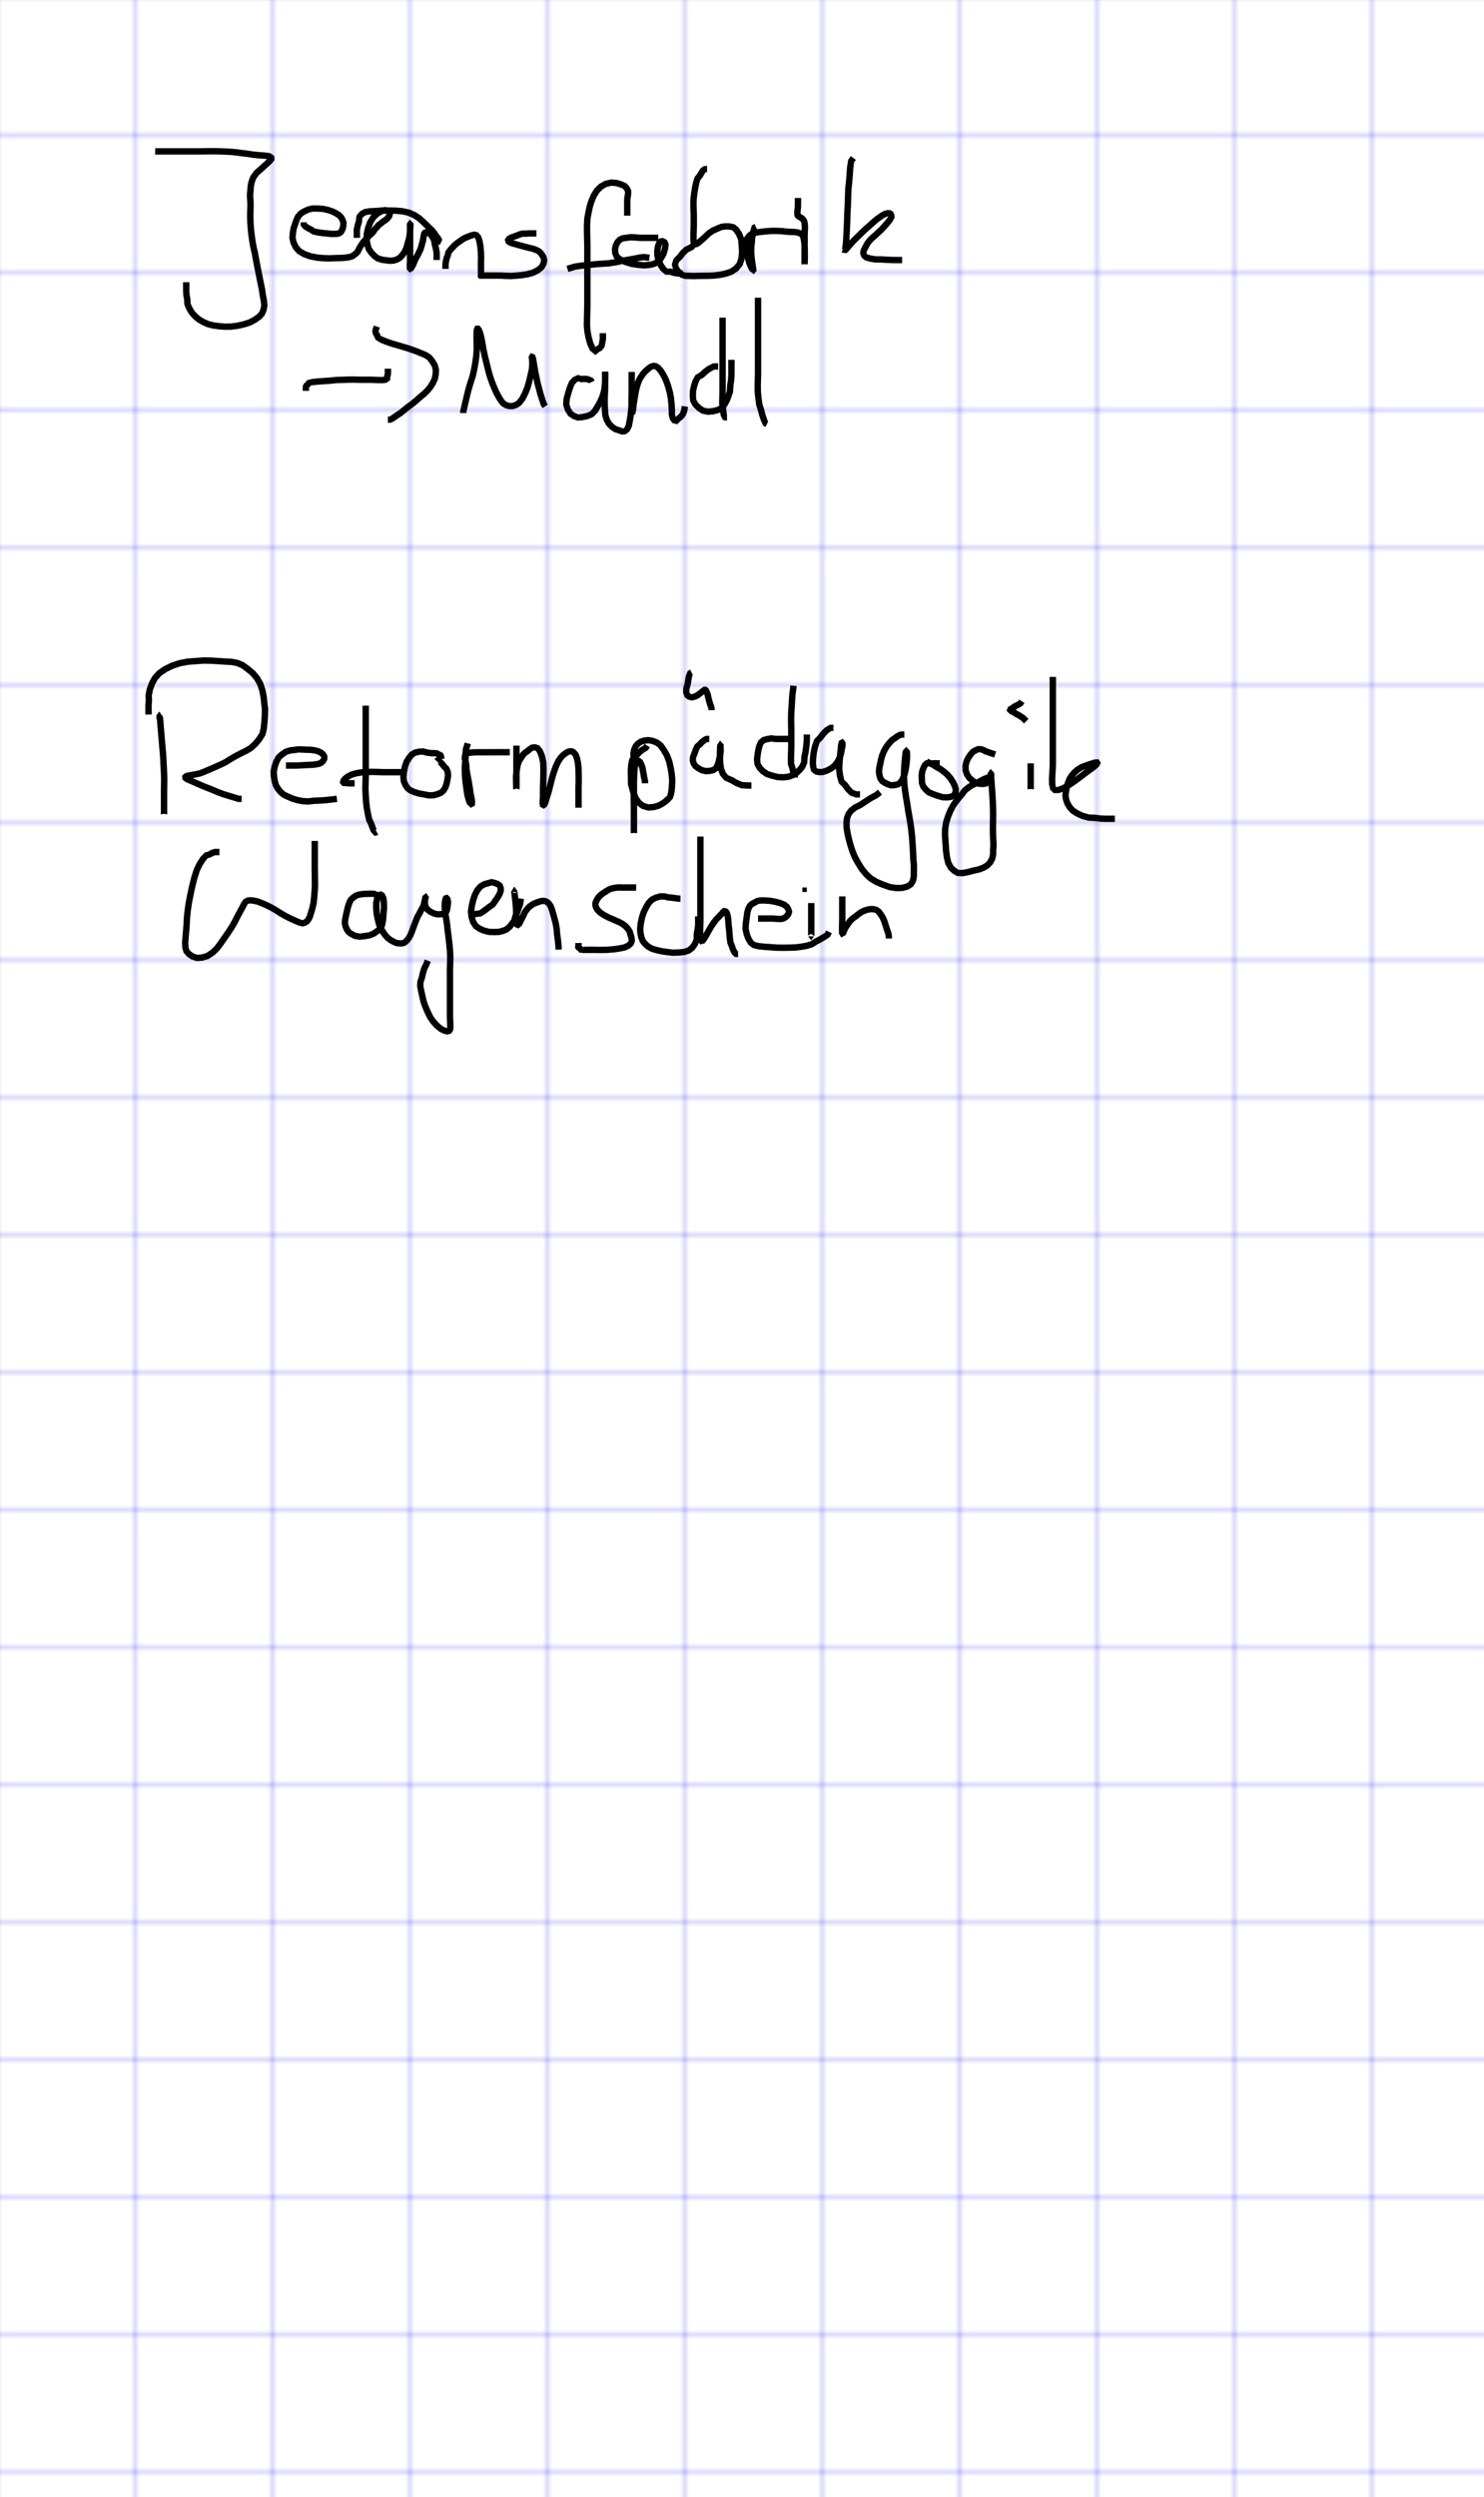 <svg width='324px' height='545px' xmlns='http://www.w3.org/2000/svg' xmlns:xlink='http://www.w3.org/1999/xlink'>
<defs> <style type='text/css'><![CDATA[
  path { stroke-linecap: round; stroke-linejoin: round; }
]]></style> </defs>
<g id='page_1' width='324.000' height='545.000' xruling='30.000' yruling='30.000' marginLeft='0.000' papercolor='#FFFFFF' rulecolor='#260000FF'>
<rect id='pagebg' width='324.000' height='545.000' fill='#FFFFFF'/>
<g class='ruleline'>
<g class='rulepattern' shape-rendering='crispEdges'>
<pattern id='pattern0' class='rule_y' x='0.000' y='0.000' width='324.000' height='30.000' patternUnits='userSpaceOnUse'>
<path vector-effect='non-scaling-stroke' fill='none' stroke='#0000FF' stroke-opacity='0.149' stroke-width='1.000' d='M0.000 30.000 l 65535.000 0.000'/>
</pattern>
<rect x='0.000' y='0.000' width='324.000' height='545.000' fill='url(#pattern0)'/>
</g>
<g class='rulepattern' shape-rendering='crispEdges'>
<pattern id='pattern1' class='rule_x' x='0.000' y='0.000' width='30.000' height='545.000' patternUnits='userSpaceOnUse'>
<path vector-effect='non-scaling-stroke' fill='none' stroke='#0000FF' stroke-opacity='0.149' stroke-width='1.000' d='M30.000 0.000 l 0.000 65535.000'/>
</pattern>
<rect x='0.000' y='0.000' width='324.000' height='545.000' fill='url(#pattern1)'/>
</g>
</g>
<path __timestamp='0x16789d710ce' __comx='46.907' __comy='53.865' fill='#000000' stroke='none' stroke-width='1.400' d='M33.875 33.737 l 1.857 0.000 1.773 0.000 1.613 0.000 1.566 0.000 1.620 0.000 1.362 0.000 1.376 -0.020 1.350 -0.015 1.404 0.030 1.395 0.043 1.296 0.070 1.197 0.125 1.165 0.161 1.113 0.131 1.107 0.172 1.318 0.140 1.261 0.077 0.869 0.096 0.149 -0.002 -0.053 -0.281 -0.237 0.197 -0.776 0.720 -1.024 0.918 -1.094 0.966 -0.847 1.210 -0.404 1.131 -0.186 0.975 -0.073 0.990 -0.092 0.987 0.047 0.807 0.060 0.907 0.000 0.987 -0.041 0.995 -0.010 1.085 0.035 1.275 0.089 1.306 0.146 1.340 0.200 1.445 0.247 1.386 0.292 1.215 0.253 1.410 0.228 1.209 0.234 1.189 0.274 1.378 0.269 1.327 0.281 1.355 0.194 1.332 0.228 1.176 0.113 0.944 -0.145 0.745 -0.280 0.704 -0.494 0.524 -0.799 0.566 -0.954 0.530 -1.209 0.392 -1.352 0.317 -1.399 0.183 -1.257 0.008 -1.243 -0.091 -1.250 -0.178 -0.952 -0.232 -0.925 -0.401 -0.899 -0.524 -0.719 -0.586 -0.673 -0.745 -0.522 -0.856 -0.346 -0.802 -0.022 -0.944 -0.185 -0.958 -0.039 -0.871 0.000 -0.848 0.000 -0.968 -1.400 0.000 0.000 0.968 0.000 0.881 0.049 1.004 0.184 0.949 0.046 1.085 0.467 1.140 0.647 1.057 0.830 0.922 0.887 0.722 1.064 0.622 1.110 0.479 1.132 0.280 1.367 0.196 1.347 0.098 1.399 -0.010 1.554 -0.203 1.479 -0.346 1.390 -0.456 1.142 -0.629 0.979 -0.700 0.749 -0.823 0.442 -1.058 0.202 -1.090 -0.128 -1.208 -0.231 -1.199 -0.195 -1.341 -0.288 -1.393 -0.268 -1.322 -0.273 -1.374 -0.232 -1.183 -0.226 -1.198 -0.260 -1.443 -0.291 -1.214 -0.235 -1.318 -0.193 -1.398 -0.141 -1.292 -0.085 -1.249 -0.034 -1.221 0.010 -1.038 0.041 -1.002 0.000 -1.061 -0.062 -0.950 -0.044 -0.695 0.087 -0.894 0.066 -0.926 0.149 -0.792 0.297 -0.854 0.645 -0.916 0.981 -0.854 1.039 -0.932 0.841 -0.783 0.557 -0.726 -0.096 -0.916 -0.898 -0.576 -1.170 -0.158 -1.274 -0.078 -1.253 -0.133 -1.099 -0.171 -1.125 -0.133 -1.175 -0.162 -1.255 -0.130 -1.347 -0.073 -1.418 -0.044 -1.433 -0.030 -1.375 0.015 -1.368 0.020 -1.351 0.000 -1.620 0.000 -1.566 0.000 -1.613 0.000 -1.773 0.000 -1.857 0.000 Z'/>
<path __timestamp='0x16789d71567' __comx='79.596' __comy='53.865' fill='#000000' stroke='none' stroke-width='1.400' d='M65.598 48.523 l 0.046 0.733 0.555 0.681 0.678 0.447 0.668 0.334 0.666 0.436 1.139 0.260 1.062 0.148 0.942 0.088 0.894 0.103 0.828 0.001 0.589 -0.025 0.641 -0.159 0.587 -0.397 0.342 -0.525 0.274 -0.604 0.127 -0.686 0.051 -0.769 -0.222 -0.793 -0.382 -0.721 -0.628 -0.658 -0.774 -0.493 -0.858 -0.424 -1.089 -0.361 -1.136 -0.240 -1.246 -0.084 -1.217 0.002 -1.095 0.277 -1.052 0.479 -0.827 0.548 -0.676 0.782 -0.420 0.904 -0.313 0.921 -0.335 0.982 -0.174 1.064 -0.082 1.176 0.246 1.169 0.571 1.197 0.905 1.045 1.234 0.725 1.421 0.522 1.587 0.310 1.459 0.130 1.434 0.045 1.321 -0.062 1.131 -0.025 1.045 -0.071 0.869 -0.127 0.803 -0.249 0.595 -0.396 0.459 -0.370 0.478 -0.531 0.242 -0.556 0.226 -0.392 0.298 -0.462 0.228 -0.378 0.288 -0.348 0.382 -0.401 0.421 -0.471 0.378 -0.405 0.439 -0.351 0.467 -0.527 0.296 -0.476 0.189 -0.242 0.318 -0.279 0.194 -0.281 0.149 -0.133 0.371 -0.238 0.316 -0.312 0.361 -0.219 0.435 -0.313 0.450 -0.414 0.400 -0.537 0.226 -0.696 -0.106 -0.764 -0.659 -0.663 -0.964 -0.261 -1.007 0.290 -1.092 0.597 -0.986 0.936 -0.776 1.224 -0.489 1.352 -0.309 1.342 -0.078 1.382 0.213 1.284 0.349 1.110 0.655 0.949 0.817 0.839 0.838 0.583 1.097 0.350 1.009 0.134 0.870 0.094 0.915 -0.071 0.839 -0.260 0.770 -0.451 0.624 -0.632 0.611 -0.833 0.485 -1.060 0.293 -1.089 0.314 -1.061 0.166 -1.062 0.049 -0.954 0.061 -0.836 -0.037 -0.585 -0.809 -0.784 -0.625 0.843 0.000 0.606 0.000 0.852 0.000 1.090 0.000 1.302 0.000 1.311 0.000 1.095 0.000 1.041 0.000 0.967 -0.041 0.709 0.010 0.584 0.029 0.533 0.632 0.621 0.820 -0.459 0.227 -0.402 0.296 -0.519 0.298 -0.725 0.271 -0.619 0.330 -0.563 0.326 -0.661 0.343 -0.700 0.268 -0.731 0.169 -0.682 0.201 -0.673 0.102 -0.677 0.105 -0.492 0.049 -0.343 -0.083 0.063 -0.124 0.061 0.114 0.038 0.283 0.212 0.347 0.423 0.301 0.602 0.173 0.933 0.218 0.856 0.145 0.841 -0.002 0.835 0.000 0.642 1.400 0.000 0.000 -0.642 -0.002 -0.953 -0.170 -1.013 -0.221 -0.871 -0.213 -1.075 -0.453 -0.916 -0.565 -0.683 -0.651 -0.460 -0.707 -0.168 -0.697 0.208 -0.397 0.562 -0.118 0.579 -0.109 0.514 -0.090 0.620 -0.185 0.608 -0.158 0.642 -0.217 0.591 -0.312 0.633 -0.303 0.616 -0.344 0.590 -0.313 0.709 -0.266 0.656 -0.259 0.447 -0.148 0.277 0.511 -0.116 0.537 0.430 0.011 -0.226 -0.010 -0.527 0.040 -0.696 0.000 -1.008 0.000 -1.041 0.000 -1.095 0.000 -1.311 0.000 -1.302 0.000 -1.090 0.000 -0.852 0.000 -0.606 -0.625 0.549 -0.728 -0.414 0.024 0.382 -0.058 0.757 -0.044 0.898 -0.139 0.897 -0.295 0.988 -0.264 0.996 -0.374 0.823 -0.471 0.636 -0.418 0.435 -0.473 0.273 -0.537 0.166 -0.628 0.046 -0.727 -0.084 -0.875 -0.112 -0.778 -0.238 -0.549 -0.393 -0.647 -0.666 -0.476 -0.671 -0.245 -0.819 -0.177 -1.037 0.066 -1.107 0.266 -1.146 0.404 -1.132 0.600 -0.951 0.728 -0.693 0.816 -0.441 0.482 -0.179 0.247 0.077 0.095 0.062 -0.027 -0.004 -0.072 0.195 -0.196 0.248 -0.297 0.270 -0.330 0.236 -0.449 0.284 -0.322 0.317 -0.349 0.220 -0.354 0.325 -0.183 0.268 -0.286 0.244 -0.323 0.406 -0.273 0.444 -0.307 0.346 -0.425 0.337 -0.461 0.488 -0.418 0.468 -0.401 0.422 -0.382 0.465 -0.273 0.446 -0.307 0.477 -0.286 0.501 -0.164 0.419 -0.255 0.263 -0.337 0.268 -0.366 0.258 -0.503 0.146 -0.713 0.101 -0.960 0.065 -1.116 0.024 -1.284 0.061 -1.339 -0.042 -1.347 -0.119 -1.407 -0.273 -1.202 -0.441 -0.934 -0.535 -0.627 -0.732 -0.418 -0.882 -0.175 -0.813 0.076 -0.917 0.142 -0.888 0.302 -0.870 0.289 -0.857 0.297 -0.664 0.420 -0.486 0.581 -0.375 0.841 -0.385 0.802 -0.208 0.996 0.008 1.103 0.072 0.962 0.205 0.923 0.305 0.705 0.350 0.573 0.356 0.376 0.391 0.220 0.427 0.128 0.412 -0.046 0.449 -0.074 0.445 -0.171 0.360 -0.116 0.215 -0.138 0.086 -0.271 0.056 -0.428 0.013 -0.720 0.001 -0.829 -0.098 -0.926 -0.086 -0.978 -0.136 -0.835 -0.169 -0.510 -0.357 -0.678 -0.339 -0.462 -0.295 -0.158 -0.118 0.046 -0.234 Z'/>
<path __timestamp='0x16789d71b7b' __comx='101.151' __comy='53.865' fill='#000000' stroke='none' stroke-width='1.400' d='M97.969 58.685 l -0.001 -0.925 0.075 -0.616 0.134 -0.577 0.264 -0.645 0.120 -0.579 0.300 -0.354 0.468 -0.513 0.512 -0.530 0.496 -0.410 0.585 -0.393 0.503 -0.385 0.429 -0.213 0.545 -0.219 0.508 -0.201 0.390 -0.122 0.296 -0.093 0.055 -0.010 0.127 0.209 0.223 0.665 0.181 1.004 0.109 1.182 0.046 1.296 -0.030 1.098 0.009 1.047 0.000 0.869 0.000 0.707 0.000 0.642 1.400 0.000 0.000 -0.642 0.000 -0.707 0.000 -0.875 -0.009 -1.028 0.030 -1.117 -0.049 -1.380 -0.119 -1.282 -0.214 -1.171 -0.350 -0.984 -0.613 -0.722 -0.818 -0.202 -0.654 0.146 -0.476 0.149 -0.561 0.221 -0.603 0.244 -0.593 0.301 -0.576 0.434 -0.609 0.410 -0.608 0.503 -0.582 0.598 -0.516 0.566 -0.494 0.653 -0.192 0.761 -0.263 0.644 -0.179 0.759 -0.094 0.776 -0.001 1.010 Z'/>
<path __timestamp='0x16789d71cfc' __comx='112.020' __comy='53.865' fill='#000000' stroke='none' stroke-width='1.400' d='M117.110 50.242 l -0.484 0.000 -0.671 0.000 -0.612 0.001 -0.600 0.051 -0.679 -0.021 -0.733 0.186 -0.600 0.240 -0.587 0.221 -0.738 0.258 -0.694 0.375 -0.522 0.727 0.272 0.861 0.697 0.464 0.801 0.255 1.068 0.293 1.141 0.313 1.114 0.292 0.857 0.199 0.626 0.220 0.543 0.277 0.382 0.443 0.308 0.498 0.117 0.393 -0.104 0.497 -0.304 0.583 -0.679 0.530 -0.933 0.464 -1.096 0.301 -1.152 0.187 -1.139 0.107 -1.221 0.087 -1.132 -0.045 -1.067 -0.061 -1.005 0.000 -0.819 0.000 -0.875 0.000 -0.794 0.000 -0.622 0.000 -0.642 0.000 0.000 1.400 0.642 0.000 0.622 0.000 0.794 0.000 0.875 0.000 0.819 0.000 0.965 0.000 1.040 0.060 1.222 0.046 1.314 -0.092 1.202 -0.113 1.273 -0.209 1.297 -0.361 1.186 -0.591 1.003 -0.815 0.548 -1.011 0.183 -1.016 -0.229 -0.892 -0.468 -0.778 -0.643 -0.712 -0.846 -0.459 -0.796 -0.282 -0.913 -0.215 -1.089 -0.285 -1.134 -0.311 -1.045 -0.286 -0.615 -0.186 -0.207 -0.093 0.038 0.283 0.004 0.137 0.389 -0.194 0.658 -0.227 0.618 -0.233 0.532 -0.216 0.444 -0.123 0.558 0.029 0.629 -0.052 0.554 0.001 0.671 0.000 0.484 0.000 Z'/>
<path __timestamp='0x16789d71f6c' __comx='86.909' __comy='52.379' fill='#000000' stroke='none' stroke-width='1.400' d='M96.607 52.248 l -0.116 -0.002 -0.056 -0.266 -0.367 -0.532 -0.387 -0.486 -0.253 -0.426 -0.688 -0.833 -0.922 -0.873 -0.905 -0.889 -0.987 -0.878 -1.198 -0.772 -1.369 -0.573 -1.431 -0.313 -1.448 -0.123 -1.570 -0.030 -1.473 0.000 -1.439 0.111 -1.344 0.058 -1.116 0.192 -0.954 0.506 -0.764 0.932 -0.136 1.145 -0.250 0.817 -0.220 1.014 -0.004 1.242 0.000 0.642 1.400 0.000 0.000 -0.642 -0.004 -1.090 0.183 -0.812 0.269 -0.902 0.053 -0.871 0.349 -0.383 0.523 -0.270 0.814 -0.126 1.284 -0.053 1.409 -0.110 1.405 0.000 1.511 0.028 1.312 0.109 1.218 0.264 1.138 0.476 1.002 0.647 0.878 0.787 0.891 0.875 0.871 0.821 0.564 0.681 0.244 0.414 0.418 0.530 0.254 0.354 0.261 0.555 0.535 0.314 Z'/>
<path __timestamp='0x16789d7234b' __comx='132.640' __comy='52.379' fill='#000000' stroke='none' stroke-width='1.400' d='M137.650 47.071 l 0.000 -0.810 0.000 -0.642 0.000 -0.681 0.000 -0.681 -0.001 -0.664 0.075 -0.566 0.107 -0.678 -0.025 -0.825 -0.348 -0.744 -0.640 -0.737 -1.026 -0.462 -1.133 -0.336 -1.300 -0.087 -1.350 0.314 -1.220 0.690 -0.980 0.954 -0.736 1.152 -0.550 1.248 -0.425 1.337 -0.274 1.278 -0.271 1.443 -0.087 1.454 0.001 1.468 0.031 1.522 0.040 1.499 0.000 1.440 0.000 1.412 0.000 1.400 0.000 1.428 0.000 1.445 0.000 1.553 0.000 1.610 0.000 1.539 0.000 1.479 -0.040 1.471 -0.031 1.421 -0.021 1.313 0.113 1.360 0.253 1.366 0.394 1.443 0.592 1.297 1.195 1.003 0.914 -0.751 0.467 -0.216 0.618 -0.790 0.331 -1.674 0.003 -1.349 -1.400 0.000 0.003 1.219 -0.213 1.227 -0.209 0.267 -0.453 0.205 -0.082 0.461 0.004 -0.360 -0.452 -1.013 -0.346 -1.280 -0.230 -1.240 -0.101 -1.221 0.022 -1.240 0.030 -1.414 0.041 -1.486 0.000 -1.498 0.000 -1.539 0.000 -1.610 0.000 -1.553 0.000 -1.445 0.000 -1.428 0.000 -1.400 0.000 -1.412 0.000 -1.458 -0.041 -1.514 -0.030 -1.504 -0.001 -1.412 0.077 -1.324 0.254 -1.338 0.255 -1.195 0.382 -1.201 0.475 -1.083 0.587 -0.929 0.734 -0.718 0.888 -0.505 0.952 -0.223 0.937 0.069 0.904 0.274 0.671 0.271 0.301 0.376 0.159 0.303 -0.009 0.400 -0.096 0.579 -0.087 0.677 -0.001 0.755 0.000 0.681 0.000 0.681 0.000 0.642 0.000 0.810 Z'/>
<path __timestamp='0x16789d724a6' __comx='132.780' __comy='52.379' fill='#000000' stroke='none' stroke-width='1.400' d='M124.085 59.356 l 1.572 -0.472 1.320 -0.200 1.404 -0.135 1.429 -0.159 1.410 -0.118 1.625 -0.088 1.568 -0.243 1.466 -0.301 1.250 -0.238 1.318 -0.222 1.223 -0.249 0.841 -0.124 1.193 0.153 0.171 -1.389 -1.376 -0.163 -1.067 0.144 -1.242 0.253 -1.309 0.220 -1.274 0.243 -1.442 0.296 -1.465 0.228 -1.576 0.084 -1.450 0.121 -1.438 0.160 -1.432 0.138 -1.454 0.224 -1.666 0.496 Z'/>
<path __timestamp='0x16789d7257f' __comx='141.317' __comy='52.379' fill='#000000' stroke='none' stroke-width='1.400' d='M143.725 51.210 l -0.484 0.000 -0.484 0.000 -0.572 0.000 -0.700 0.000 -0.668 0.000 -0.958 0.001 -1.021 -0.080 -1.101 -0.062 -1.024 0.126 -0.996 0.158 -0.819 0.399 -0.644 0.682 -0.432 0.850 -0.239 0.980 0.058 1.104 0.470 1.099 1.020 0.809 1.236 0.569 1.432 0.431 1.385 0.214 1.482 0.122 1.286 -0.109 1.014 -0.237 0.871 -0.439 0.680 -0.573 0.457 -0.657 0.425 -0.714 0.257 -0.734 0.209 -0.744 0.087 -0.563 0.040 -0.594 -0.323 -0.795 -0.427 -0.305 -0.578 -0.235 -0.768 0.166 -0.586 0.640 -0.346 0.907 -0.144 1.046 0.005 1.103 0.291 1.248 0.510 1.153 0.627 0.936 1.003 0.833 0.924 0.016 0.641 0.213 0.891 0.176 0.691 0.003 0.642 0.000 0.000 -1.400 -0.642 0.000 -0.553 0.003 -0.679 -0.139 -0.794 -0.243 -0.641 0.055 -0.427 -0.437 -0.456 -0.691 -0.410 -0.925 -0.228 -0.965 0.001 -0.849 0.105 -0.797 0.193 -0.534 0.098 -0.151 -0.109 0.022 0.069 0.074 0.018 -0.032 0.013 0.087 -0.041 0.234 -0.066 0.441 -0.177 0.621 -0.190 0.561 -0.335 0.550 -0.317 0.473 -0.414 0.345 -0.577 0.292 -0.755 0.171 -1.069 0.092 -1.316 -0.112 -1.241 -0.190 -1.246 -0.375 -1.007 -0.458 -0.632 -0.462 -0.216 -0.555 -0.030 -0.662 0.158 -0.628 0.267 -0.535 0.326 -0.356 0.402 -0.189 0.775 -0.109 0.878 -0.113 0.959 0.060 1.062 0.082 1.012 0.001 0.668 0.000 0.700 0.000 0.572 0.000 0.484 0.000 0.484 0.000 Z'/>
<path __timestamp='0x16789d7273d' __comx='154.696' __comy='52.379' fill='#000000' stroke='none' stroke-width='1.400' d='M154.372 36.208 l -0.690 0.031 -0.700 0.458 -0.463 0.725 -0.354 0.593 -0.489 0.576 -0.377 1.187 -0.253 1.268 -0.186 1.223 -0.142 1.223 -0.021 1.094 0.031 1.169 0.040 1.271 0.000 1.179 0.000 1.135 -0.040 1.123 -0.031 1.049 0.023 1.036 0.130 0.703 0.465 0.676 0.850 0.050 0.644 -0.353 0.511 -0.435 0.642 -0.546 0.695 -0.657 0.616 -0.577 0.726 -0.475 0.852 -0.381 0.840 -0.353 0.742 -0.100 0.764 0.026 0.587 0.093 0.421 0.380 0.520 0.772 0.415 0.988 0.112 1.272 0.085 1.391 -0.126 1.230 -0.313 1.021 -0.664 0.808 -0.871 0.578 -1.030 0.365 -1.194 0.254 -1.246 0.154 -1.121 0.054 -1.214 0.019 -1.074 0.010 -0.984 0.030 -0.936 -0.029 -0.873 -0.014 -0.531 -0.176 -0.500 -0.451 -0.420 -0.578 -0.183 -0.539 0.204 -0.582 0.778 -0.746 0.585 -0.776 0.623 -0.595 1.179 -0.586 0.579 -0.663 -1.070 -0.902 -0.370 0.462 -1.114 0.538 -0.868 0.811 -0.597 0.789 -0.914 0.931 -0.414 1.298 0.325 1.175 0.640 0.902 0.836 0.722 0.986 0.343 1.081 0.036 0.976 0.030 1.012 -0.031 1.064 -0.010 1.242 -0.019 1.197 -0.059 1.358 -0.168 1.345 -0.288 1.277 -0.461 1.184 -0.793 0.954 -1.179 0.452 -1.402 0.154 -1.484 -0.089 -1.528 -0.150 -1.503 -0.541 -1.315 -0.710 -1.042 -0.856 -0.707 -1.037 -0.223 -0.994 -0.033 -1.036 0.146 -1.028 0.419 -0.971 0.438 -0.917 0.601 -0.710 0.657 -0.672 0.636 -0.617 0.524 -0.412 0.357 -0.229 0.152 0.245 0.080 0.162 0.089 -0.064 -0.392 -0.016 -0.892 0.030 -1.010 0.041 -1.144 0.000 -1.160 0.000 -1.201 -0.041 -1.290 -0.030 -1.134 0.018 -0.994 0.133 -1.131 0.177 -1.168 0.232 -1.169 0.242 -0.846 0.396 -0.430 0.421 -0.693 0.280 -0.486 0.099 -0.086 0.278 0.031 Z'/>
<path __timestamp='0x16789d72942' __comx='169.301' __comy='52.379' fill='#000000' stroke='none' stroke-width='1.400' d='M164.712 48.861 l -0.578 0.365 -0.198 0.678 -0.153 0.554 -0.121 0.644 -0.151 0.552 -0.061 0.971 -0.119 1.013 -0.042 1.071 0.041 1.092 0.122 1.085 0.138 1.040 0.132 0.737 0.067 0.374 0.577 -0.581 0.488 -0.028 -0.281 -0.520 -0.327 -0.763 -0.273 -1.041 -0.261 -1.073 -0.150 -0.883 0.018 -0.809 0.017 -0.594 0.180 -0.412 0.339 -0.422 0.381 -0.268 0.745 -0.204 0.987 -0.146 1.064 -0.111 1.095 -0.086 1.154 0.002 1.088 0.037 0.938 0.118 1.015 0.056 0.799 0.028 0.582 0.066 0.459 0.172 0.192 0.119 0.093 0.240 0.129 0.548 0.105 0.760 0.045 0.919 0.009 1.065 0.010 1.013 -0.041 0.803 0.000 0.577 1.400 0.084 0.000 -0.430 0.000 -0.836 0.000 -1.200 0.000 -1.446 0.000 -1.408 0.000 -1.183 0.040 -0.941 0.031 -0.801 -0.065 -0.701 -0.124 -0.685 -0.272 -0.472 -0.286 -0.332 -0.415 -0.331 -0.354 -0.208 -0.194 -0.104 0.019 0.052 0.041 0.058 0.002 -0.223 0.004 -0.403 0.066 -0.422 0.045 -0.520 0.010 -0.505 0.000 -0.490 0.000 -0.484 0.000 -0.484 -1.400 0.000 0.000 0.484 0.000 0.484 0.000 0.478 -0.008 0.445 -0.037 0.427 -0.071 0.472 -0.009 0.517 0.009 0.404 0.147 0.482 0.362 0.364 0.318 0.184 0.260 0.149 0.233 0.183 0.122 0.144 0.093 0.135 0.050 0.382 0.054 0.560 -0.030 0.706 -0.041 0.969 0.000 1.212 0.000 1.408 0.000 1.446 0.000 1.200 0.000 0.836 0.000 0.430 1.400 -0.084 0.000 -0.541 0.041 -0.809 -0.010 -1.054 -0.009 -1.092 -0.050 -1.010 -0.123 -0.890 -0.185 -0.754 -0.338 -0.670 -0.606 -0.457 -0.788 -0.298 -0.806 -0.101 -0.844 -0.031 -0.953 -0.052 -0.952 -0.119 -1.175 -0.042 -1.233 -0.001 -1.168 0.090 -1.113 0.117 -1.107 0.167 -1.049 0.308 -0.736 0.510 -0.584 0.726 -0.344 0.820 -0.051 0.859 -0.015 0.957 0.175 1.062 0.276 1.136 0.306 1.152 0.390 0.916 0.324 0.602 0.935 0.723 0.616 -0.736 -0.084 -0.666 -0.130 -0.729 -0.132 -0.995 -0.115 -1.020 -0.038 -0.986 0.037 -0.962 0.118 -0.999 0.047 -0.863 0.134 -0.465 0.121 -0.647 0.154 -0.559 -0.051 -0.143 0.074 0.049 Z'/>
<path __timestamp='0x16789d72c6d' __comx='190.359' __comy='52.379' fill='#000000' stroke='none' stroke-width='1.400' d='M185.755 34.064 l -0.574 0.788 -0.262 1.701 -0.117 1.610 -0.126 1.559 -0.160 1.515 -0.057 1.790 -0.057 1.698 -0.098 1.796 -0.046 1.708 -0.073 1.611 -0.079 1.465 -0.062 1.332 -0.109 1.056 -0.112 0.585 0.067 0.004 1.088 0.157 0.051 0.704 0.418 -0.507 0.629 -0.734 0.751 -0.838 0.896 -0.875 0.912 -0.893 0.847 -0.808 0.908 -0.790 0.793 -0.721 0.677 -0.578 0.607 -0.422 0.538 -0.377 0.515 -0.277 0.372 -0.107 0.163 0.010 -0.107 -0.097 -0.063 -0.008 0.057 0.116 -0.214 0.294 -0.459 0.602 -0.618 0.701 -0.703 0.773 -0.707 0.661 -0.695 0.632 -0.723 0.639 -0.588 0.622 -0.466 0.618 -0.286 0.555 -0.310 0.580 -0.300 0.627 -0.083 0.794 0.293 0.847 0.703 0.604 1.024 0.310 1.237 0.212 1.473 0.016 1.256 0.082 1.363 0.045 1.178 0.000 0.642 0.000 0.000 -1.400 -0.642 0.000 -1.155 0.000 -1.318 -0.043 -1.273 -0.083 -1.399 -0.011 -1.049 -0.182 -0.680 -0.182 -0.204 -0.156 -0.058 -0.206 0.034 -0.251 0.202 -0.381 0.307 -0.574 0.232 -0.459 0.348 -0.457 0.493 -0.520 0.685 -0.604 0.710 -0.645 0.755 -0.707 0.750 -0.822 0.659 -0.748 0.542 -0.715 0.425 -0.818 -0.082 -0.729 -0.292 -0.612 -0.588 -0.287 -0.610 -0.035 -0.742 0.198 -0.729 0.383 -0.609 0.423 -0.662 0.462 -0.747 0.635 -0.799 0.726 -0.921 0.801 -0.877 0.836 -0.918 0.899 -0.928 0.907 -0.793 0.883 -0.650 0.759 -0.340 0.421 -0.272 0.973 1.111 0.149 0.299 -0.623 0.149 -0.757 0.121 -1.157 0.064 -1.366 0.080 -1.466 0.074 -1.630 0.046 -1.702 0.097 -1.791 0.057 -1.714 0.055 -1.739 0.158 -1.481 0.128 -1.583 0.113 -1.569 0.162 -1.309 0.394 -0.478 Z'/>
<path __timestamp='0x16789d73678' __comx='75.734' __comy='82.334' fill='#000000' stroke='none' stroke-width='1.400' d='M67.482 85.301 l 0.000 -0.484 -0.038 -0.256 0.036 0.008 0.376 -0.317 0.006 -0.162 0.486 -0.009 1.043 -0.109 1.252 -0.091 1.436 -0.100 1.384 -0.144 1.375 -0.036 1.323 -0.049 1.157 -0.010 1.227 0.041 1.296 0.000 1.159 0.000 1.068 0.040 0.932 0.031 0.824 -0.023 0.667 -0.139 0.700 -0.538 0.014 -0.648 0.120 -0.274 0.062 -0.566 0.001 -0.519 0.000 -0.484 -1.400 0.000 0.000 0.484 0.001 0.449 -0.026 0.314 -0.147 0.427 0.119 0.201 0.057 -0.154 -0.319 0.055 -0.665 0.015 -0.888 -0.030 -1.091 -0.041 -1.186 0.000 -1.273 0.000 -1.233 -0.041 -1.206 0.010 -1.336 0.050 -1.421 0.038 -1.414 0.147 -1.415 0.098 -1.276 0.093 -1.120 0.118 -1.152 0.295 -0.245 0.402 -0.263 0.188 -0.367 0.523 -0.038 0.712 0.000 0.484 Z'/>
<path __timestamp='0x16789d737c7' __comx='88.565' __comy='82.334' fill='#000000' stroke='none' stroke-width='1.400' d='M81.602 71.050 l -0.162 0.496 -0.168 0.651 0.129 0.773 0.331 0.538 0.275 0.659 1.010 0.615 1.065 0.429 1.251 0.442 1.330 0.379 1.155 0.338 1.062 0.322 0.942 0.334 0.926 0.327 0.950 0.393 0.884 0.359 0.642 0.403 0.555 0.684 0.474 0.797 0.214 0.754 -0.031 0.843 -0.174 0.879 -0.415 0.871 -0.503 0.776 -0.582 0.691 -0.605 0.589 -0.824 0.681 -0.866 0.768 -0.859 0.722 -0.967 0.702 -0.899 0.734 -0.801 0.643 -0.592 0.369 -0.625 0.444 -0.519 0.340 -0.193 0.114 -0.325 -0.018 0.000 1.400 0.643 -0.018 0.569 -0.261 0.615 -0.399 0.614 -0.436 0.625 -0.391 0.872 -0.696 0.873 -0.714 0.974 -0.708 0.911 -0.765 0.861 -0.764 0.849 -0.702 0.695 -0.677 0.682 -0.812 0.601 -0.928 0.521 -1.111 0.236 -1.159 0.030 -1.173 -0.316 -1.134 -0.615 -1.051 -0.774 -0.929 -0.926 -0.598 -0.996 -0.411 -0.982 -0.406 -0.960 -0.339 -0.972 -0.344 -1.100 -0.334 -1.167 -0.341 -1.293 -0.368 -1.182 -0.418 -0.955 -0.383 -0.543 -0.254 -0.087 -0.369 -0.284 -0.430 -0.037 -0.194 0.109 -0.317 0.154 -0.471 Z'/>
<path __timestamp='0x16789d739a6' __comx='110.033' __comy='82.334' fill='#000000' stroke='none' stroke-width='1.400' d='M101.840 90.140 l -0.005 -0.226 0.258 -1.081 0.290 -1.257 0.305 -1.279 0.305 -1.227 0.439 -1.471 0.426 -1.277 0.335 -1.469 0.267 -1.483 0.212 -1.498 0.121 -1.471 -0.021 -1.387 -0.020 -1.154 0.009 -1.022 0.033 -0.778 -0.217 0.138 -0.623 0.057 -0.045 0.027 0.207 0.529 0.232 0.827 0.241 1.216 0.243 1.435 0.326 1.567 0.345 1.402 0.337 1.380 0.400 1.500 0.485 1.440 0.516 1.279 0.487 1.102 0.515 0.950 0.525 0.870 0.647 0.801 0.867 0.517 0.869 0.235 0.888 -0.022 0.890 -0.286 0.869 -0.563 0.811 -1.019 0.652 -1.251 0.571 -1.415 0.408 -1.460 0.310 -1.314 0.272 -1.250 0.089 -1.027 -0.002 -0.934 -0.073 -0.698 -0.027 -0.271 -0.429 0.532 -0.764 -0.193 0.055 0.261 0.128 0.684 0.158 0.974 0.200 1.189 0.285 1.360 0.274 1.291 0.317 1.153 0.301 1.167 0.373 1.158 0.383 1.119 0.373 0.565 1.161 -0.782 -0.279 -0.403 -0.308 -0.937 -0.358 -1.110 -0.293 -1.137 -0.309 -1.124 -0.265 -1.249 -0.279 -1.331 -0.195 -1.157 -0.160 -0.987 -0.147 -0.778 -0.234 -0.680 -0.940 -0.351 -0.447 0.778 0.034 0.397 0.069 0.636 0.001 0.800 -0.075 0.877 -0.253 1.150 -0.300 1.276 -0.378 1.358 -0.518 1.281 -0.556 1.077 -0.575 0.741 -0.526 0.333 -0.528 0.171 -0.485 0.013 -0.493 -0.135 -0.491 -0.282 -0.415 -0.542 -0.461 -0.769 -0.473 -0.872 -0.454 -1.029 -0.493 -1.220 -0.457 -1.358 -0.384 -1.443 -0.334 -1.367 -0.340 -1.379 -0.316 -1.516 -0.242 -1.428 -0.257 -1.289 -0.268 -0.951 -0.307 -0.755 -0.469 -0.557 -0.916 0.020 -0.346 0.833 -0.041 0.900 -0.009 1.065 0.020 1.171 0.022 1.317 -0.113 1.362 -0.202 1.432 -0.257 1.426 -0.311 1.371 -0.412 1.232 -0.455 1.523 -0.315 1.265 -0.308 1.290 -0.291 1.260 -0.286 1.238 -0.005 0.387 Z'/>
<path __timestamp='0x16789d73be1' __comx='136.578' __comy='82.334' fill='#000000' stroke='none' stroke-width='1.400' d='M129.837 83.059 l -0.315 -0.536 -0.983 -0.424 -0.882 -0.117 -0.621 0.065 -0.872 -0.227 -1.141 0.532 -0.776 0.882 -0.486 1.181 -0.384 1.234 -0.350 1.326 -0.093 1.407 0.416 1.267 0.712 1.138 0.970 0.647 1.093 0.381 1.199 -0.105 1.131 -0.254 1.163 -0.507 0.863 -0.897 0.597 -0.983 0.575 -1.019 0.507 -1.131 0.345 -1.084 0.202 -1.028 0.078 -0.891 0.049 -0.865 0.009 -0.773 0.010 -0.728 -0.041 -0.462 -1.399 0.015 0.000 0.422 0.000 0.795 0.000 1.094 0.000 1.480 -0.081 1.631 -0.021 1.652 0.070 1.348 0.104 1.202 0.351 1.180 0.575 1.001 0.748 0.780 0.918 0.609 0.828 0.271 0.795 0.285 0.915 -0.062 0.813 -0.614 0.508 -0.952 0.239 -1.218 0.219 -1.333 0.146 -1.353 0.088 -1.382 0.061 -1.212 -0.031 -1.131 -0.040 -0.827 0.000 -0.733 0.000 -0.748 0.000 -0.821 0.000 -0.800 0.000 -0.465 -1.400 -0.034 0.000 0.173 0.000 0.649 0.000 0.931 0.000 1.249 0.000 1.458 -0.041 1.624 0.010 1.384 0.031 1.038 0.513 1.136 0.987 -0.432 0.203 -1.029 0.109 -1.061 0.242 -1.425 0.237 -1.468 0.350 -1.271 0.336 -0.924 0.406 -0.670 0.418 -0.595 0.427 -0.460 0.454 -0.395 0.370 -0.304 0.266 -0.155 0.246 -0.067 0.138 0.028 0.312 0.208 0.451 0.518 0.529 0.833 0.516 1.019 0.460 1.288 0.375 1.345 0.227 1.256 0.126 1.211 0.066 1.156 0.015 1.112 0.229 0.969 0.541 0.818 1.083 0.288 0.791 -0.770 0.448 -0.330 0.579 -0.707 0.379 -0.950 0.174 -1.041 -1.382 -0.226 -0.142 0.895 -0.236 0.611 -0.335 0.401 -0.448 0.330 -0.206 0.439 0.171 -0.030 -0.123 -0.258 -0.134 -0.603 -0.006 -0.993 -0.070 -1.222 -0.135 -1.295 -0.248 -1.372 -0.405 -1.457 -0.509 -1.417 -0.586 -1.159 -0.627 -0.981 -0.658 -0.738 -0.707 -0.446 -0.688 -0.127 -0.724 0.163 -0.544 0.301 -0.485 0.391 -0.527 0.462 -0.539 0.583 -0.503 0.711 -0.496 0.830 -0.407 1.102 -0.384 1.400 -0.250 1.537 -0.248 1.465 -0.111 1.069 -0.044 0.541 0.738 -0.209 0.388 0.071 -0.028 -0.961 -0.010 -1.346 0.041 -1.618 0.000 -1.475 0.000 -1.249 0.000 -0.931 0.000 -0.649 0.000 -0.173 -1.400 0.034 0.000 0.465 0.000 0.800 0.000 0.821 0.000 0.748 0.000 0.767 0.041 0.847 0.030 1.062 -0.059 1.148 -0.085 1.343 -0.138 1.284 -0.210 1.277 -0.183 1.002 -0.261 0.517 -0.225 0.198 -0.209 -0.008 -0.554 -0.225 -0.681 -0.210 -0.627 -0.422 -0.526 -0.546 -0.408 -0.712 -0.262 -0.888 -0.083 -1.038 -0.067 -1.281 0.020 -1.580 0.081 -1.639 0.000 -1.515 0.000 -1.094 0.000 -0.795 0.000 -0.422 -1.399 0.047 0.040 0.452 -0.011 0.657 -0.009 0.743 -0.046 0.813 -0.068 0.795 -0.172 0.876 -0.297 0.932 -0.449 1.000 -0.534 0.945 -0.503 0.841 -0.548 0.595 -0.792 0.324 -0.926 0.205 -0.804 0.097 -0.641 -0.245 -0.590 -0.370 -0.447 -0.755 -0.295 -0.849 0.085 -1.000 0.315 -1.171 0.358 -1.153 0.360 -0.918 0.440 -0.508 0.402 -0.244 0.610 0.225 0.737 -0.058 0.567 0.074 0.381 0.098 0.002 0.116 Z'/>
<path __timestamp='0x16789d73f63' __comx='155.479' __comy='82.334' fill='#000000' stroke='none' stroke-width='1.400' d='M156.791 79.278 l -1.133 0.020 -1.263 0.634 -0.885 0.680 -0.707 0.651 -0.974 0.600 -0.607 1.089 -0.354 1.103 -0.252 1.095 -0.054 1.178 0.104 1.255 0.611 1.121 0.892 0.883 1.071 0.706 1.328 0.253 1.228 -0.110 1.108 -0.279 1.037 -0.533 0.761 -0.886 0.542 -0.934 0.413 -1.042 0.392 -1.161 0.087 -1.390 0.188 -1.234 0.070 -1.297 0.000 -1.375 0.000 -1.777 -1.400 0.000 0.000 1.777 0.000 1.338 -0.063 1.192 -0.187 1.230 -0.069 1.266 -0.332 0.948 -0.360 0.917 -0.427 0.739 -0.483 0.592 -0.656 0.319 -0.856 0.212 -0.931 0.091 -0.862 -0.151 -0.714 -0.494 -0.663 -0.646 -0.384 -0.672 -0.047 -0.875 0.041 -0.969 0.215 -0.913 0.294 -0.930 0.327 -0.664 0.796 -0.443 0.776 -0.706 0.736 -0.571 0.842 -0.454 0.802 0.020 Z'/>
<path __timestamp='0x16789d74060' __comx='157.859' __comy='82.334' fill='#000000' stroke='none' stroke-width='1.400' d='M157.059 69.332 l 0.000 0.800 0.000 1.492 0.000 1.470 0.000 1.469 0.000 1.462 0.000 1.701 0.000 1.506 0.000 1.431 0.000 1.610 0.000 1.583 0.000 1.495 -0.040 1.461 -0.029 1.371 0.135 0.825 0.097 0.935 0.133 0.805 0.492 0.938 0.879 0.122 0.000 -1.400 -0.089 0.122 0.068 -0.150 -0.096 -0.622 -0.098 -0.940 -0.126 -0.737 0.032 -1.235 0.041 -1.477 0.000 -1.514 0.000 -1.583 0.000 -1.610 0.000 -1.431 0.000 -1.506 0.000 -1.701 0.000 -1.462 0.000 -1.469 0.000 -1.470 0.000 -1.492 0.000 -0.800 Z'/>
<path __timestamp='0x16789d74172' __comx='166.237' __comy='82.334' fill='#000000' stroke='none' stroke-width='1.400' d='M164.802 64.976 l 0.000 0.958 0.000 1.443 0.000 1.366 0.000 1.261 0.000 1.280 0.000 1.271 0.000 1.175 0.000 1.114 0.000 1.081 0.000 1.135 0.000 1.180 0.000 1.257 0.000 1.125 0.000 1.118 -0.040 1.184 -0.031 1.317 0.020 1.381 0.141 1.366 0.194 1.440 0.353 1.104 0.290 1.131 0.380 1.111 0.489 1.104 0.533 0.311 0.611 -1.259 -0.119 -0.005 -0.202 -0.636 -0.352 -1.027 -0.287 -1.119 -0.333 -1.023 -0.169 -1.296 -0.134 -1.284 -0.018 -1.292 0.030 -1.283 0.041 -1.201 0.000 -1.142 0.000 -1.125 0.000 -1.257 0.000 -1.180 0.000 -1.135 0.000 -1.081 0.000 -1.114 0.000 -1.175 0.000 -1.271 0.000 -1.280 0.000 -1.261 0.000 -1.366 0.000 -1.443 0.000 -0.958 Z'/>
<path __timestamp='0x16789d8b429' __comx='54.595' __comy='200.033' fill='#000000' stroke='none' stroke-width='1.400' d='M47.908 185.257 l -0.484 0.000 -0.590 0.008 -0.815 0.252 -0.618 0.356 -0.709 0.189 -0.930 0.975 -0.774 1.187 -0.696 1.475 -0.552 1.766 -0.444 1.762 -0.386 1.798 -0.354 1.806 -0.266 1.806 -0.170 1.661 -0.078 1.545 -0.107 1.389 -0.116 1.270 -0.094 1.202 0.056 1.156 0.289 1.049 0.760 0.868 0.917 0.616 1.153 0.374 1.327 -0.083 1.363 -0.412 1.312 -0.864 1.026 -1.015 0.833 -1.108 0.817 -1.185 0.829 -1.187 0.862 -1.323 0.653 -1.163 0.565 -1.121 0.538 -1.003 0.496 -0.908 0.400 -0.771 0.181 -0.303 0.216 -0.100 0.425 -0.032 0.617 0.089 0.710 0.152 0.776 0.311 0.926 0.385 0.995 0.497 1.025 0.573 1.018 0.657 1.089 0.632 1.207 0.617 1.038 0.464 0.912 0.390 0.993 0.268 0.820 -0.233 0.634 -0.407 0.467 -0.621 0.344 -0.696 0.280 -0.916 0.279 -0.948 0.265 -1.120 0.152 -1.356 0.097 -1.244 0.075 -1.317 -0.011 -1.472 -0.015 -1.240 -0.020 -1.150 0.000 -1.006 0.000 -0.941 0.000 -0.738 0.000 -0.644 0.000 -0.700 0.000 -0.671 0.000 -0.622 0.000 -0.642 -1.400 0.000 0.000 0.642 0.000 0.622 0.000 0.671 0.000 0.700 0.000 0.644 0.000 0.738 0.000 0.941 0.000 1.018 0.020 1.158 0.015 1.233 0.011 1.423 -0.073 1.258 -0.094 1.207 -0.138 1.248 -0.239 1.000 -0.268 0.907 -0.240 0.802 -0.239 0.485 -0.225 0.323 -0.269 0.161 -0.241 0.103 -0.505 -0.183 -0.829 -0.357 -0.995 -0.445 -1.141 -0.583 -1.028 -0.597 -1.028 -0.663 -1.092 -0.611 -1.067 -0.532 -0.980 -0.409 -0.896 -0.354 -0.876 -0.191 -0.831 -0.110 -0.846 0.088 -0.751 0.395 -0.456 0.634 -0.434 0.830 -0.491 0.900 -0.549 1.024 -0.559 1.109 -0.614 1.095 -0.825 1.265 -0.819 1.172 -0.803 1.165 -0.753 1.006 -0.854 0.849 -1.023 0.682 -1.020 0.303 -0.901 0.071 -0.711 -0.242 -0.615 -0.416 -0.445 -0.474 -0.138 -0.596 -0.041 -0.924 0.089 -1.106 0.116 -1.272 0.109 -1.417 0.077 -1.528 0.163 -1.594 0.256 -1.742 0.346 -1.762 0.378 -1.761 0.428 -1.700 0.509 -1.637 0.614 -1.301 0.659 -1.012 0.529 -0.623 0.512 -0.093 0.669 -0.376 0.468 -0.151 0.378 0.008 0.484 0.000 Z'/>
<path __timestamp='0x16789d8b854' __comx='86.809' __comy='200.033' fill='#000000' stroke='none' stroke-width='1.400' d='M84.419 196.604 l -0.014 -0.623 -0.376 -0.771 -0.884 -0.373 -0.656 -0.170 -0.697 -0.283 -1.241 -0.025 -1.131 0.039 -1.056 0.137 -0.893 0.269 -0.755 0.507 -0.690 0.643 -0.437 0.889 -0.303 0.935 -0.209 0.889 -0.225 0.960 -0.176 0.915 -0.088 0.905 0.179 0.921 0.342 0.796 0.490 0.735 0.749 0.538 0.955 0.478 1.258 0.207 1.199 -0.137 1.096 -0.179 1.074 -0.447 0.829 -0.568 0.761 -0.660 0.513 -0.906 0.229 -0.999 0.119 -0.964 0.047 -0.924 0.102 -0.981 0.000 -1.018 -0.065 -0.798 -0.163 -0.849 -0.347 -0.730 -0.728 -0.451 -0.775 0.231 -0.463 0.494 -0.344 0.764 -0.197 1.002 -0.003 1.174 0.093 1.240 0.253 1.306 0.324 1.262 0.519 1.149 0.658 1.045 0.773 0.936 0.816 0.633 0.735 0.410 0.758 0.327 0.695 0.085 0.594 0.031 0.765 -0.149 0.622 -0.426 0.522 -0.554 0.511 -0.765 0.416 -0.920 0.341 -0.951 0.351 -0.921 0.298 -0.801 0.300 -0.729 0.315 -0.537 0.304 -0.565 0.241 -0.493 0.238 -0.405 0.273 -0.575 0.167 -0.649 0.111 -0.550 0.110 -0.470 0.030 -0.253 -0.718 0.392 -0.602 -0.634 -0.066 0.235 -0.125 0.604 0.000 0.835 0.225 0.908 0.540 0.754 0.786 0.615 0.928 0.437 0.958 0.219 0.948 -0.046 0.856 -0.236 0.667 -0.529 0.283 -0.653 0.110 -0.558 0.067 -0.618 0.072 -0.621 -0.063 -0.590 -0.164 -0.573 -0.621 -0.600 -0.806 0.258 -0.261 0.557 -0.133 0.708 -0.069 1.012 0.082 1.294 0.212 1.334 0.221 1.386 0.153 1.464 0.196 1.469 0.171 1.464 0.125 1.429 0.058 1.299 -0.030 1.324 -0.041 1.334 0.000 1.320 0.000 1.184 0.000 1.215 0.000 1.199 0.000 1.240 0.000 1.211 0.000 1.087 0.000 1.019 0.000 0.936 0.041 0.860 0.030 0.719 0.021 0.569 -0.021 0.352 0.062 -0.038 -0.020 -0.028 -0.383 -0.124 -0.611 -0.310 -0.708 -0.577 -0.772 -0.826 -0.636 -0.907 -0.539 -1.122 -0.491 -1.133 -0.359 -1.036 -0.264 -1.142 -0.252 -1.141 -0.178 -0.884 0.020 -0.757 0.305 -0.890 0.221 -0.964 0.267 -0.925 0.452 -0.918 0.327 -0.826 -1.302 -0.515 -0.306 0.775 -0.477 0.978 -0.316 1.079 -0.214 0.937 -0.335 1.023 -0.037 1.118 0.203 1.056 0.257 1.165 0.284 1.220 0.399 1.155 0.522 1.209 0.605 1.247 0.756 1.081 0.905 0.968 0.901 0.727 0.864 0.439 0.836 0.219 0.839 -0.197 0.484 -0.638 0.112 -0.794 -0.021 -0.679 -0.031 -0.729 -0.040 -0.831 0.000 -0.902 0.000 -1.019 0.000 -1.087 0.000 -1.211 0.000 -1.240 0.000 -1.199 0.000 -1.215 0.000 -1.184 0.000 -1.299 0.040 -1.318 0.031 -1.377 -0.061 -1.376 -0.130 -1.479 -0.174 -1.495 -0.195 -1.461 -0.156 -1.481 -0.226 -1.424 -0.203 -1.269 -0.074 -1.136 0.058 -0.839 0.093 -0.509 -0.060 0.019 -0.571 0.148 -0.293 -0.152 0.051 0.228 0.039 0.322 -0.063 0.469 -0.061 0.573 -0.069 0.372 -0.057 0.203 -0.168 0.116 -0.453 0.109 -0.609 0.035 -0.622 -0.147 -0.654 -0.307 -0.513 -0.396 -0.274 -0.365 -0.106 -0.484 0.002 -0.525 0.098 -0.443 0.097 -0.444 -0.622 -0.855 -0.817 0.674 -0.045 0.327 -0.100 0.421 -0.108 0.540 -0.118 0.481 -0.192 0.393 -0.236 0.400 -0.253 0.516 -0.280 0.520 -0.348 0.600 -0.349 0.839 -0.305 0.821 -0.353 0.929 -0.326 0.912 -0.342 0.765 -0.382 0.573 -0.346 0.370 -0.244 0.190 -0.305 0.043 -0.392 -0.028 -0.449 -0.042 -0.498 -0.228 -0.589 -0.326 -0.612 -0.469 -0.612 -0.750 -0.560 -0.889 -0.431 -0.949 -0.279 -1.105 -0.232 -1.185 -0.081 -1.106 -0.003 -0.987 0.139 -0.715 0.181 -0.420 0.083 -0.105 -0.196 0.004 -0.182 -0.055 0.098 0.265 0.112 0.618 0.054 0.669 0.000 0.888 -0.099 0.946 -0.046 0.911 -0.104 0.847 -0.157 0.736 -0.286 0.516 -0.532 0.439 -0.648 0.450 -0.785 0.329 -0.907 0.139 -0.976 0.124 -0.852 -0.138 -0.670 -0.348 -0.463 -0.310 -0.263 -0.424 -0.240 -0.551 -0.117 -0.568 0.074 -0.636 0.160 -0.829 0.219 -0.933 0.195 -0.834 0.255 -0.793 0.260 -0.571 0.434 -0.379 0.486 -0.341 0.580 -0.164 0.882 -0.112 1.035 -0.035 0.938 -0.004 0.531 0.237 0.698 0.184 0.335 0.055 -0.038 0.028 -0.014 0.345 Z'/>
<path __timestamp='0x16789d8bd4b' __comx='108.273' __comy='200.033' fill='#000000' stroke='none' stroke-width='1.400' d='M103.645 200.202 l 1.452 -0.197 0.929 -0.597 0.657 -0.487 0.607 -0.465 0.777 -0.550 0.485 -0.675 0.401 -0.580 0.432 -0.657 0.403 -0.755 0.213 -0.723 0.007 -0.785 -0.324 -0.880 -0.664 -0.497 -0.715 -0.293 -0.958 -0.230 -0.985 0.250 -0.944 0.281 -0.946 0.560 -0.774 0.889 -0.612 1.116 -0.429 1.237 -0.316 1.303 -0.211 1.482 0.152 1.324 0.368 1.207 0.751 1.151 0.986 0.667 1.020 0.458 1.214 0.307 1.230 0.061 1.135 -0.045 1.004 -0.248 0.934 -0.382 0.838 -0.684 0.526 -0.667 0.617 -0.866 0.302 -1.044 0.353 -0.827 0.338 -0.963 0.345 -0.985 0.171 -1.195 -1.386 -0.195 -0.145 1.057 -0.306 0.852 -0.323 0.923 -0.369 0.869 -0.241 0.898 -0.475 0.634 -0.410 0.533 -0.549 0.457 -0.652 0.254 -0.769 0.194 -0.932 0.031 -1.031 -0.045 -0.959 -0.244 -0.805 -0.363 -0.666 -0.425 -0.476 -0.753 -0.268 -0.905 -0.123 -1.020 0.186 -1.236 0.285 -1.176 0.365 -1.064 0.482 -0.885 0.519 -0.611 0.604 -0.349 0.775 -0.220 0.610 -0.196 0.506 0.158 0.494 0.197 0.211 0.108 0.059 0.255 -0.008 0.355 -0.123 0.400 -0.312 0.573 -0.390 0.591 -0.391 0.564 -0.323 0.482 -0.613 0.410 -0.626 0.479 -0.621 0.461 -0.610 0.429 -1.135 0.120 Z'/>
<path __timestamp='0x16789d8bee2' __comx='117.110' __comy='200.033' fill='#000000' stroke='none' stroke-width='1.400' d='M112.970 194.668 l -0.700 0.216 -0.698 -0.322 0.117 0.887 0.085 0.799 0.092 0.787 0.093 1.183 0.037 1.137 0.060 0.959 0.020 0.827 0.062 0.587 0.250 0.597 0.804 0.325 0.711 -0.585 0.272 -0.521 0.292 -0.609 0.398 -0.729 0.311 -0.723 0.368 -0.527 0.348 -0.392 0.460 -0.384 0.466 -0.296 0.575 -0.237 0.593 -0.207 0.406 -0.116 0.343 0.000 0.321 0.091 0.210 0.202 0.295 0.395 0.268 0.696 0.268 0.913 0.284 1.057 0.280 1.060 0.181 1.087 0.076 0.983 0.140 1.020 0.111 0.957 0.081 0.854 -0.001 0.609 1.400 0.000 -0.001 -0.675 -0.088 -0.935 -0.115 -0.986 -0.137 -0.993 -0.078 -1.002 -0.202 -1.212 -0.296 -1.126 -0.289 -1.077 -0.291 -0.989 -0.368 -0.920 -0.486 -0.661 -0.555 -0.477 -0.796 -0.256 -0.737 -0.005 -0.638 0.166 -0.679 0.237 -0.720 0.302 -0.646 0.407 -0.609 0.510 -0.473 0.531 -0.491 0.712 -0.345 0.789 -0.387 0.706 -0.301 0.627 -0.177 0.359 0.212 -0.012 0.508 0.158 0.042 -0.001 -0.032 -0.372 -0.019 -0.802 -0.060 -0.965 -0.038 -1.148 -0.097 -1.242 -0.094 -0.807 -0.086 -0.810 -0.110 -0.813 -0.698 -0.986 -0.700 1.184 Z'/>
<path __timestamp='0x16789d8c242' __comx='132.206' __comy='200.033' fill='#000000' stroke='none' stroke-width='1.400' d='M138.886 193.000 l -0.810 0.000 -0.642 0.000 -0.755 0.000 -0.687 0.009 -0.760 -0.030 -0.720 0.052 -0.829 0.126 -0.806 0.236 -0.662 0.371 -0.603 0.375 -0.611 0.416 -0.538 0.456 -0.401 0.461 -0.312 0.499 -0.217 0.436 -0.205 0.504 -0.032 0.731 0.198 0.664 0.415 0.711 0.714 0.706 0.927 0.616 1.056 0.554 1.082 0.459 1.031 0.455 0.773 0.395 0.551 0.403 0.475 0.515 0.303 0.431 0.148 0.567 0.208 0.656 0.077 0.447 -0.095 0.284 -0.338 0.280 -0.669 0.317 -1.102 0.225 -1.383 0.185 -1.438 0.094 -1.403 0.019 -1.379 -0.030 -1.157 0.000 -0.837 0.030 -0.235 0.103 0.030 -0.117 -0.409 -0.268 0.036 0.158 0.122 -0.126 0.006 -0.572 -1.400 0.000 0.006 0.396 -0.083 0.673 0.466 0.585 0.211 0.085 0.226 0.342 1.028 0.141 0.858 -0.031 1.117 0.000 1.389 0.030 1.464 -0.020 1.522 -0.100 1.480 -0.198 1.314 -0.278 0.996 -0.477 0.727 -0.668 0.324 -0.921 -0.103 -0.891 -0.232 -0.749 -0.222 -0.760 -0.477 -0.713 -0.637 -0.687 -0.747 -0.549 -0.906 -0.467 -1.078 -0.477 -1.039 -0.439 -0.943 -0.493 -0.758 -0.499 -0.489 -0.476 -0.239 -0.414 -0.093 -0.282 0.008 -0.239 0.111 -0.227 0.169 -0.343 0.216 -0.349 0.258 -0.297 0.401 -0.338 0.528 -0.358 0.555 -0.345 0.490 -0.284 0.561 -0.159 0.685 -0.102 0.587 -0.043 0.718 0.030 0.716 -0.009 0.746 0.000 0.642 0.000 0.810 0.000 Z'/>
<path __timestamp='0x16789d8c47d' __comx='146.102' __comy='200.033' fill='#000000' stroke='none' stroke-width='1.400' d='M148.565 195.420 l -0.432 0.002 -0.521 -0.079 -0.844 -0.116 -0.763 -0.064 -0.813 -0.207 -1.119 -0.014 -1.134 0.319 -1.019 0.510 -0.867 0.900 -0.641 1.088 -0.558 1.151 -0.402 1.298 -0.250 1.249 -0.133 1.261 0.081 1.029 0.193 1.000 0.383 0.966 0.584 0.729 0.726 0.680 1.006 0.569 1.084 0.324 1.166 0.272 1.304 0.191 1.310 0.149 1.359 -0.052 1.234 -0.118 1.187 -0.395 0.946 -0.734 0.682 -0.944 0.486 -1.169 0.024 -1.241 0.193 -0.997 0.120 -1.116 0.001 -0.902 0.000 -0.968 -1.400 0.000 0.000 0.968 0.001 0.827 -0.107 0.985 -0.201 1.064 -0.001 1.095 -0.336 0.769 -0.471 0.660 -0.595 0.469 -0.812 0.259 -1.042 0.092 -1.215 0.050 -1.182 -0.138 -1.224 -0.178 -1.069 -0.250 -0.896 -0.259 -0.721 -0.407 -0.531 -0.506 -0.400 -0.481 -0.247 -0.648 -0.151 -0.801 -0.069 -0.822 0.117 -1.067 0.223 -1.117 0.347 -1.128 0.491 -1.005 0.525 -0.906 0.577 -0.614 0.694 -0.332 0.815 -0.238 0.749 0.013 0.763 0.199 0.843 0.076 0.802 0.110 0.616 0.090 0.536 0.002 Z'/>
<path __timestamp='0x16789d8c5e1' __comx='156.648' __comy='200.033' fill='#000000' stroke='none' stroke-width='1.400' d='M152.220 182.570 l 0.000 1.452 0.000 1.119 0.000 1.345 0.000 1.308 0.000 1.282 0.000 1.263 0.000 1.303 0.000 1.376 0.000 1.298 0.000 1.339 0.000 1.469 0.000 1.378 0.000 1.347 0.000 1.258 -0.040 1.207 -0.031 1.195 0.061 0.943 0.062 0.806 0.592 0.885 0.958 -0.260 0.456 -0.570 0.538 -0.884 0.562 -1.021 0.551 -0.937 0.544 -0.787 0.478 -0.616 0.505 -0.499 0.332 -0.376 0.378 -0.359 0.251 -0.359 -0.131 0.006 -0.247 -0.014 -0.003 0.032 0.134 0.440 0.132 0.833 0.072 1.108 0.148 1.335 0.096 1.330 0.174 1.353 0.307 0.722 0.277 0.827 0.401 0.798 0.585 0.608 0.781 0.066 0.000 -1.400 -0.187 0.066 -0.007 -0.105 -0.280 -0.569 -0.264 -0.793 -0.264 -0.589 -0.131 -1.120 -0.095 -1.321 -0.148 -1.330 -0.075 -1.142 -0.163 -1.006 -0.263 -0.774 -0.454 -0.534 -0.845 -0.184 -0.600 0.428 -0.261 0.370 -0.326 0.302 -0.345 0.389 -0.535 0.532 -0.560 0.717 -0.595 0.862 -0.588 0.998 -0.557 1.012 -0.482 0.795 -0.203 0.290 0.430 0.017 0.288 0.119 -0.031 -0.589 -0.058 -0.879 0.030 -1.126 0.041 -1.226 0.000 -1.281 0.000 -1.347 0.000 -1.378 0.000 -1.469 0.000 -1.339 0.000 -1.298 0.000 -1.376 0.000 -1.303 0.000 -1.263 0.000 -1.282 0.000 -1.308 0.000 -1.345 0.000 -1.119 0.000 -1.452 Z'/>
<path __timestamp='0x16789d8c8c5' __comx='171.846' __comy='200.033' fill='#000000' stroke='none' stroke-width='1.400' d='M165.502 201.175 l 0.642 0.000 0.894 0.000 0.883 0.000 0.825 0.000 0.967 0.071 0.910 0.017 0.724 -0.194 0.570 -0.318 0.440 -0.423 0.386 -0.536 0.247 -0.793 -0.250 -0.843 -0.417 -0.703 -0.713 -0.583 -0.966 -0.408 -1.079 -0.302 -1.245 -0.235 -1.226 -0.093 -1.042 -0.011 -0.898 0.151 -0.703 0.382 -0.709 0.368 -0.561 0.537 -0.422 0.764 -0.279 0.981 -0.156 1.126 -0.176 1.296 -0.070 1.362 0.271 1.250 0.423 1.140 0.649 1.050 0.857 0.659 1.184 0.296 1.254 0.142 1.341 0.088 1.422 0.109 1.435 0.025 1.445 -0.019 1.461 -0.050 1.280 -0.170 1.174 -0.207 1.229 -0.371 0.909 -0.587 0.893 -0.464 0.912 -0.543 0.975 -0.648 0.424 -0.801 -1.256 -0.619 -0.209 0.483 -0.666 0.391 -0.862 0.513 -0.919 0.479 -0.790 0.524 -0.961 0.279 -1.067 0.186 -1.183 0.159 -1.377 0.045 -1.409 0.019 -1.372 -0.023 -1.388 -0.107 -1.316 -0.086 -1.138 -0.127 -0.820 -0.179 -0.417 -0.328 -0.433 -0.727 -0.340 -0.925 -0.219 -0.969 0.068 -1.116 0.169 -1.240 0.140 -1.031 0.204 -0.738 0.236 -0.440 0.260 -0.246 0.561 -0.277 0.502 -0.295 0.539 -0.077 0.880 0.014 1.105 0.083 1.110 0.210 0.940 0.262 0.708 0.287 0.365 0.290 0.206 0.373 0.125 0.256 -0.085 0.147 -0.205 0.271 -0.219 0.218 -0.262 0.145 -0.363 0.101 -0.674 -0.026 -0.986 -0.071 -0.875 0.000 -0.883 0.000 -0.894 0.000 -0.642 0.000 Z'/>
<path __timestamp='0x16789d8ca84' __comx='177.116' __comy='200.033' fill='#000000' stroke='none' stroke-width='1.400' d='M176.416 197.087 l 0.000 0.484 0.000 0.756 0.000 0.853 0.000 0.819 0.000 0.862 0.000 0.884 0.000 0.892 0.000 0.464 0.000 0.559 0.000 0.516 0.700 -0.363 0.700 0.532 -1.400 0.000 0.700 0.868 0.700 -1.037 0.000 -0.516 0.000 -0.559 0.000 -0.464 0.000 -0.892 0.000 -0.884 0.000 -0.862 0.000 -0.819 0.000 -0.853 0.000 -0.756 0.000 -0.484 Z'/>
<path __timestamp='0x16789d8cb79' __comx='175.664' __comy='200.033' fill='#000000' stroke='none' stroke-width='1.400' d='M175.169 193.689 l 0.000 0.990 0.990 0.000 0.000 -0.990 -0.990 0.000 0.000 0.990 0.990 0.000 0.000 -0.990 Z'/>
<path __timestamp='0x16789d8ccc2' __comx='188.952' __comy='200.033' fill='#000000' stroke='none' stroke-width='1.400' d='M183.191 195.636 l 0.000 1.126 0.000 1.378 0.000 1.367 0.000 1.214 -0.041 1.545 0.010 0.975 0.009 0.539 0.495 0.828 0.987 -0.543 0.233 -0.588 0.250 -0.586 0.452 -0.660 0.482 -0.707 0.474 -0.489 0.640 -0.444 0.672 -0.536 0.546 -0.378 0.550 -0.269 0.675 -0.213 0.524 -0.083 0.470 0.010 0.451 0.104 0.279 0.230 0.337 0.465 0.410 0.630 0.276 0.641 0.260 0.758 0.210 0.703 0.239 0.713 0.209 0.582 0.066 0.451 -0.002 0.432 1.400 0.000 -0.002 -0.535 -0.103 -0.685 -0.243 -0.700 -0.228 -0.680 -0.212 -0.708 -0.288 -0.837 -0.347 -0.796 -0.494 -0.767 -0.484 -0.643 -0.664 -0.510 -0.878 -0.235 -0.753 -0.020 -0.753 0.117 -0.875 0.276 -0.736 0.360 -0.673 0.462 -0.675 0.538 -0.709 0.499 -0.650 0.668 -0.555 0.805 -0.523 0.775 -0.319 0.731 -0.160 0.434 0.658 -0.110 0.482 0.469 -0.009 -0.520 -0.010 -0.945 0.041 -1.537 0.000 -1.232 0.000 -1.367 0.000 -1.378 0.000 -1.126 Z'/>
<path __timestamp='0x16789d8dcb1' __comx='35.344' __comy='166.861' fill='#000000' stroke='none' stroke-width='1.400' d='M35.543 156.922 l 0.000 -0.810 -0.663 0.564 -0.655 0.117 0.079 0.864 0.048 0.666 0.128 1.597 0.150 1.712 0.150 1.708 0.127 1.445 0.082 1.475 0.066 1.304 0.063 1.307 0.029 1.298 -0.015 1.159 -0.020 1.168 0.000 1.116 0.000 1.033 0.000 1.078 0.000 0.539 0.000 0.627 0.000 0.589 1.400 0.263 0.000 -0.493 -1.400 0.000 0.000 0.493 1.400 -0.263 0.000 -0.589 0.000 -0.627 0.000 -0.539 0.000 -1.078 0.000 -1.033 0.000 -1.103 0.020 -1.159 0.015 -1.187 -0.030 -1.341 -0.064 -1.327 -0.066 -1.309 -0.083 -1.501 -0.128 -1.468 -0.150 -1.708 -0.150 -1.707 -0.127 -1.586 -0.048 -0.673 -0.081 -0.887 -0.812 -1.378 -0.663 0.834 0.000 0.810 Z'/>
<path __timestamp='0x16789d8de5e' __comx='45.145' __comy='166.861' fill='#000000' stroke='none' stroke-width='1.400' d='M33.123 155.954 l 0.000 -0.484 0.000 -0.568 -0.001 -0.994 0.090 -1.056 -0.059 -0.975 0.215 -1.144 0.406 -1.175 0.614 -1.159 0.901 -0.979 1.147 -0.777 1.372 -0.675 1.534 -0.526 1.701 -0.327 1.786 -0.139 1.745 -0.118 1.581 0.030 1.504 0.099 1.401 0.097 1.420 0.066 1.135 0.216 0.991 0.414 1.033 0.761 1.059 0.875 0.853 1.022 0.638 1.130 0.438 1.355 0.258 1.320 0.124 1.300 0.160 1.271 -0.043 1.349 -0.087 1.391 -0.143 1.339 -0.232 1.015 -0.627 0.989 -0.799 0.960 -0.909 0.850 -1.002 0.575 -1.123 0.552 -1.254 0.658 -1.085 0.634 -0.957 0.609 -1.110 0.528 -1.109 0.500 -1.224 0.531 -1.104 0.476 -0.994 0.371 -1.063 0.221 -0.935 0.163 -0.939 0.199 -0.679 0.556 0.097 0.870 0.631 0.503 0.996 0.427 1.224 0.542 1.514 0.656 1.579 0.616 1.355 0.571 1.384 0.527 0.891 0.268 0.987 0.308 0.876 0.257 0.720 0.209 0.744 0.007 0.000 -1.400 -0.540 0.007 -0.525 -0.166 -0.869 -0.255 -0.983 -0.307 -0.850 -0.255 -1.314 -0.501 -1.350 -0.569 -1.573 -0.613 -1.485 -0.644 -1.229 -0.544 -0.872 -0.365 -0.138 -0.041 0.013 0.448 -0.090 0.189 0.680 -0.124 0.942 -0.164 1.188 -0.251 1.127 -0.417 1.138 -0.491 1.234 -0.535 1.132 -0.510 1.199 -0.574 1.007 -0.638 1.035 -0.605 1.210 -0.635 1.149 -0.565 1.175 -0.684 1.094 -1.013 0.917 -1.102 0.784 -1.271 0.320 -1.317 0.158 -1.457 0.090 -1.444 0.043 -1.479 -0.167 -1.359 -0.131 -1.348 -0.288 -1.470 -0.512 -1.567 -0.768 -1.363 -1.016 -1.218 -1.187 -0.988 -1.205 -0.875 -1.274 -0.535 -1.374 -0.266 -1.504 -0.074 -1.389 -0.097 -1.539 -0.101 -1.674 -0.031 -1.813 0.121 -1.871 0.148 -1.874 0.361 -1.711 0.586 -1.540 0.758 -1.358 0.928 -1.127 1.229 -0.755 1.409 -0.476 1.378 -0.258 1.412 0.056 1.042 -0.089 1.016 -0.001 1.055 0.000 0.568 0.000 0.484 Z'/>
<path __timestamp='0x16789d8e127' __comx='66.347' __comy='166.861' fill='#000000' stroke='none' stroke-width='1.400' d='M62.426 167.784 l 0.800 0.000 1.317 0.000 1.237 -0.045 1.101 -0.074 1.263 -0.045 1.008 -0.117 0.749 -0.167 0.604 -0.273 0.388 -0.350 0.330 -0.401 0.268 -0.595 -0.010 -0.808 -0.416 -0.720 -0.596 -0.512 -0.857 -0.405 -0.897 -0.221 -0.956 -0.106 -0.987 -0.020 -0.856 -0.051 -0.833 -0.020 -0.839 0.124 -0.988 0.101 -1.127 0.360 -0.971 0.645 -0.855 0.765 -0.607 1.086 -0.405 1.194 -0.240 1.236 0.058 1.124 0.169 1.066 0.304 1.074 0.461 0.810 0.634 0.822 0.862 0.747 0.977 0.482 1.101 0.472 1.148 0.344 1.250 0.232 1.293 0.071 1.304 -0.144 1.213 -0.052 1.267 -0.076 1.251 -0.141 1.297 -0.159 -0.170 -1.390 -1.290 0.158 -1.207 0.136 -1.219 0.073 -1.249 0.054 -1.234 0.140 -1.086 -0.062 -1.088 -0.202 -1.000 -0.300 -0.997 -0.429 -0.787 -0.377 -0.615 -0.538 -0.489 -0.639 -0.334 -0.574 -0.227 -0.831 -0.145 -0.916 -0.054 -0.878 0.196 -0.973 0.333 -0.990 0.417 -0.773 0.618 -0.532 0.723 -0.492 0.802 -0.250 0.880 -0.084 0.752 -0.116 0.687 0.021 0.861 0.051 0.951 0.018 0.804 0.088 0.675 0.163 0.564 0.261 0.286 0.241 0.135 0.192 -0.008 0.126 -0.081 0.145 -0.167 0.192 -0.142 0.144 -0.269 0.111 -0.546 0.117 -0.882 0.102 -1.229 0.042 -1.102 0.074 -1.190 0.043 -1.292 0.000 -0.800 0.000 Z'/>
<path __timestamp='0x16789d8e2d7' __comx='80.832' __comy='166.861' fill='#000000' stroke='none' stroke-width='1.400' d='M79.147 154.018 l 0.000 1.284 0.000 1.516 0.000 1.486 0.000 1.508 0.000 1.441 0.000 1.730 0.000 1.616 0.000 1.623 0.000 1.578 0.000 1.512 -0.040 1.486 -0.031 1.349 0.061 1.367 0.088 1.386 0.147 1.384 0.261 1.459 0.309 1.399 0.389 0.771 0.315 0.838 0.329 0.818 0.789 0.878 0.823 -0.222 -0.640 -1.245 0.172 0.113 0.098 -0.170 -0.264 -0.677 -0.340 -0.899 -0.351 -0.676 -0.255 -1.200 -0.249 -1.384 -0.138 -1.305 -0.085 -1.344 -0.059 -1.306 0.030 -1.299 0.041 -1.502 0.000 -1.531 0.000 -1.578 0.000 -1.623 0.000 -1.616 0.000 -1.730 0.000 -1.441 0.000 -1.508 0.000 -1.486 0.000 -1.516 0.000 -1.284 Z'/>
<path __timestamp='0x16789d8e40e' __comx='81.357' __comy='166.861' fill='#000000' stroke='none' stroke-width='1.400' d='M77.428 170.256 l -0.484 0.000 -0.484 0.000 -0.428 0.002 -0.382 -0.061 -0.352 0.076 0.244 0.346 0.051 0.126 0.224 -0.281 0.456 -0.358 0.641 -0.356 0.961 -0.296 1.073 -0.178 1.203 -0.093 1.201 -0.018 1.129 0.030 1.185 0.041 1.144 0.000 0.738 0.000 0.829 0.000 0.839 0.000 0.859 0.000 0.484 0.000 0.000 -1.400 -0.484 0.000 -0.859 0.000 -0.839 0.000 -0.829 0.000 -0.738 0.000 -1.119 0.000 -1.166 -0.040 -1.164 -0.031 -1.274 0.020 -1.308 0.101 -1.226 0.206 -1.187 0.370 -0.868 0.479 -0.670 0.533 -0.437 0.554 -0.235 0.791 0.562 0.729 0.838 0.046 0.364 0.059 0.540 0.002 0.484 0.000 0.484 0.000 Z'/>
<path __timestamp='0x16789d8e53b' __comx='92.946' __comy='166.861' fill='#000000' stroke='none' stroke-width='1.400' d='M97.001 165.632 l -0.006 -0.575 -0.261 -0.694 -0.526 -0.279 -0.237 -0.098 -0.345 -0.225 -0.799 -0.078 -0.734 -0.018 -0.770 -0.113 -0.871 -0.230 -1.055 0.041 -0.977 0.223 -0.944 0.539 -0.694 0.826 -0.634 1.002 -0.428 1.213 -0.232 1.242 -0.114 1.206 0.127 1.077 0.402 0.949 0.582 0.879 0.816 0.608 0.924 0.406 1.079 0.326 1.092 0.199 1.143 0.218 1.209 -0.024 0.987 -0.257 0.888 -0.374 0.755 -0.651 0.499 -0.846 0.293 -0.873 0.200 -0.927 0.147 -0.975 -0.076 -0.949 -0.368 -0.964 -0.567 -0.582 -0.389 -0.510 -0.601 -0.614 -1.131 -0.475 -0.562 0.379 1.018 0.961 -0.246 0.044 0.065 0.198 0.396 0.419 0.400 0.522 0.442 0.417 0.177 0.505 0.044 0.594 -0.124 0.774 -0.174 0.813 -0.219 0.666 -0.300 0.528 -0.411 0.353 -0.601 0.240 -0.734 0.197 -0.895 0.016 -1.005 -0.199 -1.022 -0.184 -0.924 -0.279 -0.709 -0.305 -0.497 -0.356 -0.365 -0.578 -0.284 -0.648 -0.080 -0.730 0.100 -0.998 0.199 -1.077 0.335 -0.962 0.508 -0.791 0.461 -0.577 0.547 -0.305 0.659 -0.142 0.716 -0.038 0.740 0.209 0.936 0.137 0.793 0.022 0.381 -0.005 0.124 0.122 0.412 0.183 0.014 -0.077 -0.091 -0.064 -0.006 0.392 Z'/>
<path __timestamp='0x16789d8e6cd' __comx='106.044' __comy='166.861' fill='#000000' stroke='none' stroke-width='1.400' d='M101.428 162.077 l -0.149 0.610 -0.257 0.754 -0.073 1.372 -0.053 1.284 -0.110 1.277 0.027 1.691 0.131 1.599 0.208 1.530 0.194 1.306 0.284 1.131 0.326 0.882 0.814 0.791 0.907 -0.460 0.069 -0.874 -0.104 -0.844 -0.221 -1.011 -0.197 -1.368 -0.202 -1.270 -0.207 -1.059 -0.174 -0.897 -0.108 -0.735 -0.019 -0.678 -0.103 -0.703 -0.129 -0.607 -0.104 -0.312 0.021 -0.221 0.000 -0.216 -0.034 0.051 0.336 -0.093 0.661 -0.087 0.906 -0.034 1.118 0.002 1.264 0.001 1.122 -0.010 1.095 0.000 0.964 0.000 1.030 0.000 0.642 0.000 0.000 -1.400 -0.642 0.000 -1.030 0.000 -0.964 0.000 -1.101 0.000 -1.121 0.010 -1.257 -0.001 -1.146 -0.002 -1.001 0.039 -0.858 0.118 -0.776 0.279 -0.471 0.520 -0.131 0.685 -0.017 0.526 0.138 0.491 0.108 0.508 0.086 0.577 0.019 0.677 0.122 0.848 0.180 0.931 0.203 1.036 0.197 1.236 0.204 1.407 0.219 0.997 0.088 0.712 0.094 0.109 0.582 -0.255 0.162 -0.080 -0.220 -0.627 -0.250 -0.995 -0.181 -1.229 -0.202 -1.485 -0.124 -1.516 -0.027 -1.573 0.108 -1.237 0.055 -1.311 0.048 -1.167 0.225 -0.622 0.167 -0.674 Z'/>
<path __timestamp='0x16789d8e871' __comx='119.504' __comy='166.861' fill='#000000' stroke='none' stroke-width='1.400' d='M112.054 162.729 l 0.000 0.800 0.000 0.930 0.000 1.198 0.000 1.160 0.000 1.213 0.000 1.501 0.000 1.366 0.000 0.970 1.400 0.461 -0.001 -0.064 -0.041 -0.477 -0.029 -1.073 -0.022 -1.253 0.141 -1.276 0.213 -1.146 0.268 -0.718 0.407 -0.592 0.379 -0.595 0.326 -0.322 0.468 -0.304 0.492 -0.416 0.374 -0.277 0.256 -0.020 0.290 0.070 0.301 0.440 0.351 0.906 0.268 1.181 0.060 1.359 -0.021 1.524 -0.030 1.408 -0.041 1.174 0.000 1.006 0.000 0.953 -0.040 0.738 -0.031 0.770 0.101 0.734 0.812 0.470 0.712 -0.502 0.316 -0.751 0.317 -1.045 0.416 -1.299 0.369 -1.492 0.345 -1.367 0.418 -1.400 0.439 -1.200 0.457 -0.981 0.483 -0.702 0.432 -0.454 0.437 -0.336 0.416 -0.269 0.301 -0.067 0.109 -0.021 0.126 0.112 0.277 0.335 0.221 0.606 0.178 0.824 0.107 0.982 0.046 1.153 0.009 1.171 0.010 0.913 -0.041 0.991 0.000 0.879 0.000 0.749 0.000 0.830 0.000 0.748 0.000 0.859 0.000 0.484 1.400 0.000 0.000 -0.484 0.000 -0.859 0.000 -0.748 0.000 -0.830 0.000 -0.749 0.000 -0.850 0.041 -0.998 -0.010 -0.947 -0.009 -1.192 -0.049 -1.224 -0.121 -1.103 -0.217 -0.996 -0.352 -0.910 -0.544 -0.667 -0.645 -0.413 -0.681 -0.037 -0.691 0.166 -0.678 0.412 -0.576 0.446 -0.581 0.612 -0.611 0.888 -0.535 1.139 -0.475 1.297 -0.439 1.469 -0.354 1.399 -0.358 1.450 -0.405 1.264 -0.301 0.997 -0.169 0.452 0.349 -0.129 0.536 0.266 0.063 -0.079 0.030 -0.700 0.041 -0.767 0.000 -0.991 0.000 -0.982 0.040 -1.159 0.031 -1.423 0.021 -1.571 -0.073 -1.524 -0.317 -1.405 -0.468 -1.180 -0.718 -0.901 -0.956 -0.317 -0.872 0.098 -0.740 0.476 -0.485 0.410 -0.512 0.339 -0.531 0.528 -0.460 0.705 -0.482 0.721 -0.373 0.985 -0.250 1.318 -0.155 1.417 0.021 1.349 0.031 1.122 0.040 0.457 -0.001 0.004 1.400 -0.461 0.000 -0.970 0.000 -1.366 0.000 -1.501 0.000 -1.213 0.000 -1.160 0.000 -1.198 0.000 -0.930 0.000 -0.800 Z'/>
<path __timestamp='0x16789d8ed4e' __comx='142.259' __comy='166.861' fill='#000000' stroke='none' stroke-width='1.400' d='M141.522 170.956 l -0.005 -0.569 -0.195 -0.805 -0.097 -0.685 -0.141 -0.658 -0.133 -0.807 -0.283 -0.830 -0.348 -0.694 -0.637 -0.529 -0.908 0.124 -0.573 0.694 -0.297 1.010 -0.127 1.403 -0.057 1.535 -0.023 1.606 -0.030 1.529 0.015 1.524 0.020 1.601 0.000 1.725 0.000 1.597 0.000 1.244 0.000 0.750 1.400 0.133 0.000 -0.607 0.000 -1.170 0.000 -1.583 0.000 -1.681 0.000 -1.681 0.000 -1.465 0.000 -1.427 0.000 -1.374 0.000 -1.454 -0.041 -1.418 0.010 -1.296 0.009 -1.251 -0.075 -0.950 0.115 -0.631 0.269 -0.624 0.356 -0.410 0.463 -0.324 0.611 -0.187 0.708 -0.077 0.746 0.128 0.779 0.299 0.672 0.496 0.576 0.841 0.649 1.100 0.492 1.258 0.308 1.427 0.214 1.268 0.107 1.273 -0.060 1.141 -0.072 0.925 -0.139 0.720 -0.119 0.483 -0.361 0.349 -0.453 0.409 -0.637 0.448 -0.765 0.399 -0.872 0.240 -0.954 0.085 -0.906 -0.252 -0.743 -0.566 -0.629 -0.896 -0.475 -1.297 -0.405 -1.484 -0.018 -1.516 -0.021 -1.406 0.082 -1.086 0.145 -0.794 0.241 -0.541 0.565 -0.363 0.560 -0.601 0.538 -0.463 0.897 -0.547 0.419 -0.607 -1.172 -0.766 -0.214 0.361 -0.744 0.421 -0.695 0.593 -0.504 0.549 -0.712 0.510 -0.510 1.016 -0.203 1.049 -0.094 1.226 0.020 1.470 0.032 1.690 0.457 1.715 0.570 1.523 0.862 1.218 1.127 0.847 1.393 0.391 1.332 -0.100 1.140 -0.315 0.979 -0.505 0.784 -0.550 0.556 -0.500 0.600 -0.655 0.267 -0.855 0.165 -0.859 0.082 -1.022 0.062 -1.254 -0.118 -1.425 -0.229 -1.358 -0.343 -1.567 -0.574 -1.465 -0.730 -1.244 -0.749 -1.060 -1.001 -0.747 -1.085 -0.423 -1.073 -0.177 -1.035 0.106 -0.943 0.300 -0.785 0.542 -0.603 0.705 -0.423 0.961 -0.174 0.965 0.074 1.070 -0.009 1.194 -0.010 1.322 0.041 1.423 0.000 1.434 0.000 1.374 0.000 1.427 0.000 1.465 0.000 1.681 0.000 1.681 0.000 1.583 0.000 1.170 0.000 0.607 1.400 -0.133 0.000 -0.750 0.000 -1.244 0.000 -1.597 0.000 -1.734 -0.020 -1.608 -0.015 -1.501 0.030 -1.512 0.023 -1.593 0.055 -1.483 0.106 -1.236 0.173 -0.640 0.044 -0.120 -0.234 0.013 -0.078 0.014 0.188 0.408 0.220 0.637 0.116 0.725 0.138 0.644 0.101 0.707 0.180 0.707 -0.005 0.399 Z'/>
<path __timestamp='0x16789d8ef99' __comx='157.303' __comy='166.861' fill='#000000' stroke='none' stroke-width='1.400' d='M154.856 160.577 l -0.835 0.027 -0.644 0.372 -0.601 0.472 -0.474 0.515 -0.622 0.525 -0.440 0.932 -0.268 0.806 -0.340 0.831 -0.075 0.948 0.258 0.903 0.526 0.792 0.825 0.614 0.836 0.441 1.038 0.237 0.974 -0.054 0.944 -0.199 0.824 -0.544 0.481 -0.810 0.308 -0.860 0.198 -0.835 0.161 -0.803 0.106 -0.949 -0.031 -0.900 0.008 -0.539 -0.798 -0.879 -0.640 0.926 -0.040 0.562 -0.031 0.824 -0.022 1.116 0.028 1.361 0.198 1.470 0.480 1.310 0.946 1.139 1.306 0.576 1.025 0.607 1.324 0.527 1.437 0.102 0.823 0.000 0.000 -1.400 -0.778 0.000 -1.172 -0.067 -1.015 -0.417 -1.013 -0.602 -1.099 -0.447 -0.568 -0.710 -0.337 -0.951 -0.163 -1.245 -0.024 -1.255 0.021 -1.076 0.030 -0.788 0.041 -0.588 -0.640 0.420 -0.717 -0.410 -0.012 0.445 0.032 0.835 -0.090 0.786 -0.146 0.722 -0.173 0.738 -0.238 0.672 -0.227 0.433 -0.333 0.208 -0.597 0.108 -0.679 0.047 -0.663 -0.153 -0.583 -0.315 -0.556 -0.394 -0.268 -0.413 -0.136 -0.456 0.042 -0.475 0.291 -0.671 0.262 -0.789 0.244 -0.586 0.472 -0.359 0.466 -0.508 0.455 -0.354 0.226 -0.172 0.449 0.027 Z'/>
<path __timestamp='0x16789d8f1c2' __comx='170.723' __comy='166.861' fill='#000000' stroke='none' stroke-width='1.400' d='M172.761 160.577 l -0.642 0.000 -0.791 0.000 -0.988 0.000 -0.900 0.010 -1.057 -0.133 -1.043 0.173 -0.919 0.260 -0.823 0.691 -0.422 0.876 -0.261 0.953 -0.182 1.082 -0.135 1.185 0.105 1.232 0.607 1.110 0.849 0.873 1.003 0.673 1.209 0.400 1.312 0.319 1.376 0.074 1.254 -0.157 1.080 -0.397 0.918 -0.544 0.763 -0.715 0.697 -0.866 0.483 -1.105 0.082 -1.269 0.217 -1.030 0.155 -1.111 0.140 -1.364 0.001 -1.488 -1.400 0.000 0.001 1.416 -0.132 1.267 -0.145 1.040 -0.226 1.087 -0.055 1.125 -0.316 0.702 -0.528 0.643 -0.579 0.549 -0.678 0.399 -0.810 0.301 -0.972 0.118 -1.122 -0.059 -1.133 -0.281 -0.979 -0.312 -0.720 -0.490 -0.624 -0.635 -0.388 -0.675 -0.046 -0.800 0.122 -1.017 0.163 -0.980 0.208 -0.773 0.219 -0.505 0.357 -0.299 0.573 -0.135 0.773 -0.141 0.943 0.130 0.991 -0.007 0.982 0.000 0.791 0.000 0.642 0.000 Z'/>
<path __timestamp='0x16789d8f2da' __comx='173.101' __comy='166.861' fill='#000000' stroke='none' stroke-width='1.400' d='M172.549 149.587 l -0.078 0.713 -0.165 1.241 -0.089 1.345 -0.071 1.286 -0.091 1.285 -0.031 1.441 0.015 1.336 0.020 1.268 0.000 1.254 0.000 1.181 0.000 1.199 -0.040 1.280 -0.031 1.258 0.031 1.227 0.248 0.687 0.170 0.718 0.368 1.008 0.782 0.389 0.623 0.014 0.000 -1.400 -0.345 0.014 -0.017 0.051 -0.060 -0.437 -0.184 -0.765 -0.211 -0.540 -0.007 -0.961 0.030 -1.224 0.041 -1.297 0.000 -1.221 0.000 -1.181 0.000 -1.266 -0.020 -1.276 -0.015 -1.310 0.029 -1.384 0.090 -1.262 0.071 -1.290 0.085 -1.291 0.161 -1.211 0.080 -0.729 Z'/>
<path __timestamp='0x16789d8f3d4' __comx='182.264' __comy='166.861' fill='#000000' stroke='none' stroke-width='1.400' d='M181.955 158.157 l -0.838 0.028 -1.096 0.672 -0.815 0.825 -0.630 0.833 -0.813 0.850 -0.513 1.425 -0.288 1.390 -0.140 1.186 -0.056 1.107 0.086 0.952 0.269 0.981 0.833 0.631 0.823 0.160 0.948 -0.017 1.065 -0.344 0.974 -0.495 0.905 -0.690 0.757 -0.954 0.513 -1.001 0.326 -0.992 0.185 -0.976 0.191 -0.962 -0.032 -0.811 -0.603 -0.727 -0.840 0.454 -0.206 0.825 -0.103 1.009 -0.127 1.225 -0.136 1.485 -0.083 1.642 0.195 1.543 0.431 1.539 0.849 0.860 0.629 0.866 0.951 0.935 1.273 0.455 0.927 0.010 0.000 -1.400 -0.692 0.010 -0.761 -0.258 -0.632 -0.658 -0.636 -0.875 -0.698 -0.650 -0.266 -1.101 -0.170 -1.328 0.080 -1.490 0.133 -1.449 0.127 -1.219 0.092 -0.928 0.071 -0.412 -0.688 0.282 -0.494 -0.396 0.014 0.449 -0.169 0.808 -0.167 0.896 -0.263 0.802 -0.399 0.783 -0.559 0.711 -0.668 0.503 -0.768 0.389 -0.758 0.256 -0.604 0.003 -0.393 -0.055 -0.210 -0.116 -0.052 -0.425 -0.069 -0.760 0.051 -0.962 0.127 -1.081 0.255 -1.241 0.352 -1.059 0.684 -0.674 0.630 -0.833 0.637 -0.652 0.607 -0.416 0.446 0.028 Z'/>
<path __timestamp='0x16789d8f586' __comx='192.178' __comy='168.753' fill='#000000' stroke='none' stroke-width='1.400' d='M197.441 159.609 l -0.544 0.003 -0.660 0.123 -0.745 0.413 -0.591 0.444 -0.629 0.427 -0.698 0.764 -0.640 0.824 -0.561 1.004 -0.429 1.033 -0.271 0.977 -0.196 0.997 -0.185 0.860 -0.088 0.991 0.126 0.907 0.282 0.897 0.517 0.704 0.671 0.457 0.744 0.368 0.915 0.289 0.915 -0.062 0.909 -0.180 0.784 -0.577 0.585 -0.819 0.451 -1.096 0.271 -1.149 0.200 -1.150 0.122 -1.294 0.036 -1.103 -0.074 -0.799 -0.803 -0.876 -0.757 0.847 -0.108 0.669 -0.100 0.982 -0.108 1.227 -0.080 1.436 -0.041 1.562 0.071 1.368 0.144 1.347 0.208 1.426 0.256 1.491 0.233 1.536 0.267 1.515 0.253 1.483 0.196 1.466 0.146 1.375 0.089 1.336 0.079 1.191 0.057 1.190 0.051 1.267 0.131 1.226 -0.031 1.185 0.007 1.078 -0.157 0.801 -0.311 0.528 -0.586 0.336 -0.874 0.233 -1.133 0.035 -1.292 -0.191 -1.424 -0.501 -1.315 -0.555 -1.218 -0.714 -0.949 -0.902 -0.864 -1.062 -0.737 -1.191 -0.669 -1.204 -0.497 -1.200 -0.405 -1.236 -0.358 -1.296 -0.314 -1.393 -0.183 -1.117 -0.014 -1.025 0.102 -0.840 0.259 -0.705 0.438 -0.571 0.715 -0.562 1.177 -0.593 1.056 -0.692 1.110 -0.734 1.332 -0.724 0.851 -0.679 -0.876 -1.092 -0.749 0.605 -1.277 0.689 -1.160 0.765 -0.988 0.650 -1.229 0.625 -0.960 0.760 -0.666 0.877 -0.392 1.047 -0.140 1.095 0.017 1.224 0.203 1.262 0.331 1.467 0.375 1.360 0.433 1.318 0.549 1.321 0.722 1.304 0.805 1.294 0.978 1.202 1.134 1.069 1.430 0.845 1.440 0.611 1.593 0.555 1.547 0.229 1.419 -0.048 1.215 -0.329 1.025 -0.631 0.627 -1.009 0.247 -1.175 0.000 -1.201 0.030 -1.256 -0.133 -1.271 -0.048 -1.227 -0.058 -1.209 -0.080 -1.204 -0.091 -1.364 -0.151 -1.421 -0.201 -1.510 -0.257 -1.513 -0.265 -1.502 -0.232 -1.533 -0.256 -1.488 -0.202 -1.382 -0.138 -1.282 -0.067 -1.275 0.040 -1.487 0.078 -1.394 0.105 -1.195 0.095 -0.932 0.087 -0.546 -0.584 0.248 -0.594 -0.241 0.046 0.556 -0.033 0.976 -0.113 1.197 -0.184 1.056 -0.232 1.003 -0.344 0.847 -0.362 0.517 -0.339 0.269 -0.530 0.075 -0.570 0.060 -0.549 -0.194 -0.576 -0.286 -0.403 -0.256 -0.232 -0.318 -0.167 -0.574 -0.093 -0.638 0.072 -0.744 0.172 -0.790 0.187 -0.958 0.232 -0.842 0.365 -0.878 0.468 -0.841 0.545 -0.697 0.541 -0.605 0.525 -0.345 0.549 -0.416 0.449 -0.265 0.308 -0.046 0.423 0.003 Z'/>
<path __timestamp='0x16789d8f7ae' __comx='204.960' __comy='168.753' fill='#000000' stroke='none' stroke-width='1.400' d='M205.184 165.900 l -0.484 0.000 -0.484 0.000 -0.490 0.000 -0.394 0.013 -0.598 -0.125 -0.775 0.208 -0.591 0.567 -0.358 0.706 -0.314 0.802 -0.157 0.992 0.020 0.992 0.059 1.011 0.391 1.009 0.641 0.763 0.768 0.681 1.019 0.446 1.125 0.397 1.209 0.339 1.099 0.023 1.056 -0.174 0.920 -0.550 0.432 -0.839 0.104 -0.958 -0.305 -1.009 -0.452 -0.903 -0.594 -0.899 -0.768 -0.886 -0.762 -0.646 -0.804 -0.599 -0.664 -0.342 -0.626 -0.405 -0.788 -0.451 -0.397 -0.092 -0.523 -0.411 -0.843 1.118 0.762 0.557 0.473 0.126 0.583 0.347 0.659 0.425 0.622 0.317 0.673 0.507 0.650 0.546 0.636 0.735 0.497 0.754 0.366 0.729 0.209 0.617 -0.055 0.432 -0.111 0.275 -0.362 0.185 -0.688 0.098 -0.796 -0.011 -0.990 -0.288 -1.041 -0.368 -0.774 -0.321 -0.520 -0.479 -0.441 -0.503 -0.223 -0.582 -0.029 -0.771 -0.023 -0.849 0.111 -0.716 0.243 -0.603 0.215 -0.456 0.149 -0.169 0.098 -0.023 0.430 0.118 0.556 -0.005 0.478 0.000 0.484 0.000 0.484 0.000 Z'/>
<path __timestamp='0x16789d8fa7e' __comx='211.621' __comy='168.753' fill='#000000' stroke='none' stroke-width='1.400' d='M217.499 163.999 l -0.496 -0.162 -0.466 -0.133 -0.586 -0.228 -0.490 -0.156 -0.547 -0.286 -0.729 -0.217 -0.806 0.016 -0.707 0.303 -0.721 0.425 -0.600 0.687 -0.546 0.795 -0.445 0.938 -0.254 1.114 0.034 1.175 0.347 1.019 0.561 0.882 0.769 0.707 0.911 0.610 0.962 0.255 0.955 0.055 0.828 -0.148 0.713 -0.329 0.452 -0.503 0.326 -0.640 0.142 -0.837 -0.047 -0.666 -0.785 -0.869 -0.666 0.937 0.066 0.702 0.086 1.105 0.097 1.304 0.097 1.443 0.086 1.458 0.063 1.422 0.029 1.280 -0.015 1.311 -0.020 1.375 0.000 1.442 0.041 1.422 0.071 1.361 -0.069 1.126 -0.010 0.935 -0.170 0.732 -0.342 0.637 -0.477 0.515 -0.714 0.426 -0.932 0.348 -1.159 0.247 -1.181 0.317 -1.043 0.200 -0.823 -0.014 -0.526 -0.359 -0.600 -0.543 -0.449 -0.798 -0.278 -1.128 -0.186 -1.446 -0.118 -1.750 -0.100 -1.594 0.017 -1.255 0.193 -1.219 0.372 -1.211 0.511 -1.293 0.509 -0.969 0.591 -0.852 0.614 -0.797 0.736 -0.863 0.604 -0.793 0.637 -0.504 0.752 -0.491 0.909 -0.395 0.894 -0.509 0.882 -0.442 0.811 -0.307 0.468 -0.153 -0.435 -1.331 -0.499 0.163 -0.907 0.345 -0.980 0.490 -0.860 0.492 -0.946 0.414 -0.908 0.589 -0.817 0.659 -0.692 0.892 -0.736 0.862 -0.657 0.853 -0.658 0.952 -0.584 1.111 -0.560 1.414 -0.414 1.359 -0.224 1.415 -0.022 1.408 0.103 1.651 0.121 1.796 0.204 1.570 0.354 1.387 0.652 1.150 0.845 0.783 0.960 0.583 1.342 0.075 1.253 -0.231 1.199 -0.321 1.224 -0.265 1.148 -0.431 0.987 -0.600 0.732 -0.788 0.513 -0.955 0.250 -1.056 0.019 -1.054 0.070 -1.172 -0.072 -1.423 -0.040 -1.387 0.000 -1.411 0.020 -1.367 0.015 -1.338 -0.030 -1.320 -0.064 -1.447 -0.087 -1.474 -0.098 -1.454 -0.098 -1.311 -0.087 -1.120 -0.061 -0.614 -0.645 0.494 -0.693 -0.353 0.037 0.429 -0.072 0.458 -0.157 0.296 -0.125 0.162 -0.291 0.116 -0.501 0.089 -0.656 -0.040 -0.602 -0.147 -0.620 -0.433 -0.564 -0.509 -0.371 -0.589 -0.231 -0.662 -0.018 -0.787 0.183 -0.792 0.335 -0.698 0.444 -0.642 0.384 -0.463 0.464 -0.256 0.372 -0.182 0.306 0.003 0.395 0.126 0.536 0.282 0.564 0.185 0.608 0.235 0.502 0.144 0.471 0.154 Z'/>
<path __timestamp='0x16789d8fcb2' __comx='225.025' __comy='168.753' fill='#000000' stroke='none' stroke-width='1.400' d='M224.325 166.600 l 0.000 0.800 0.000 0.845 0.000 1.016 0.000 0.962 0.000 1.267 0.000 0.627 1.400 0.152 0.000 -0.917 0.000 -0.617 0.000 -1.032 0.000 -1.247 0.000 -1.373 -1.400 0.000 0.000 1.373 0.000 1.247 0.000 1.032 0.000 0.617 0.000 0.917 1.400 -0.152 0.000 -0.627 0.000 -1.267 0.000 -0.962 0.000 -1.016 0.000 -0.845 0.000 -0.800 Z'/>
<path __timestamp='0x16789d8fd6b' __comx='222.156' __comy='168.753' fill='#000000' stroke='none' stroke-width='1.400' d='M224.552 156.911 l -0.780 -0.775 -0.863 -0.565 -0.591 -0.312 -0.526 -0.353 -0.738 -0.375 0.078 0.292 -0.106 0.496 0.495 -0.240 0.364 -0.296 0.473 -0.226 0.890 -0.507 0.428 -0.616 -1.172 -0.766 -0.205 0.352 -0.582 0.292 -0.584 0.290 -0.384 0.308 -0.672 0.378 -0.316 0.823 0.587 0.629 0.734 0.373 0.516 0.348 0.601 0.318 0.691 0.446 0.672 0.677 Z'/>
<path __timestamp='0x16789d8fe16' __comx='236.208' __comy='168.753' fill='#000000' stroke='none' stroke-width='1.400' d='M229.164 147.727 l 0.000 1.284 0.000 1.788 0.000 1.723 0.000 1.614 0.000 1.623 0.000 1.681 0.000 1.470 0.000 1.419 0.000 1.488 0.000 1.626 0.000 1.711 0.000 1.615 -0.080 1.624 -0.082 1.511 0.027 1.304 0.264 1.179 0.792 0.730 1.154 -0.029 1.131 -0.395 1.186 -0.648 1.365 -0.908 1.259 -0.940 1.090 -0.819 1.112 -0.834 0.976 -0.707 0.621 -0.598 0.363 -0.765 -0.516 -0.792 -0.955 0.083 -0.934 0.290 -0.970 0.327 -1.143 0.430 -1.004 0.642 -0.715 0.624 -0.615 0.693 -0.573 0.850 -0.370 0.912 -0.292 0.959 -0.198 0.989 -0.139 1.040 0.129 1.023 0.329 0.992 0.571 1.018 0.809 0.879 1.052 0.695 1.299 0.605 1.517 0.402 1.367 0.057 1.261 0.164 1.342 0.046 1.178 0.000 0.642 0.000 0.000 -1.400 -0.642 0.000 -1.154 0.000 -1.251 -0.042 -1.257 -0.163 -1.276 -0.046 -1.248 -0.334 -1.095 -0.512 -0.828 -0.539 -0.581 -0.633 -0.423 -0.762 -0.245 -0.739 -0.094 -0.705 0.119 -0.814 0.175 -0.882 0.254 -0.835 0.286 -0.719 0.442 -0.648 0.495 -0.559 0.569 -0.498 0.789 -0.509 0.985 -0.362 0.934 -0.314 0.866 -0.270 0.049 -0.145 -0.340 -0.506 -0.047 -0.113 -0.433 0.408 -0.910 0.656 -1.123 0.842 -1.089 0.819 -1.226 0.917 -1.283 0.854 -1.032 0.568 -0.846 0.302 -0.388 0.084 -0.041 -0.083 -0.102 -0.662 -0.019 -1.128 0.080 -1.463 0.082 -1.662 0.000 -1.650 0.000 -1.711 0.000 -1.626 0.000 -1.488 0.000 -1.419 0.000 -1.470 0.000 -1.681 0.000 -1.623 0.000 -1.614 0.000 -1.723 0.000 -1.788 0.000 -1.284 Z'/>
<path __timestamp='0x16789d9014e' __comx='152.591' __comy='147.771' fill='#000000' stroke='none' stroke-width='1.400' d='M150.679 146.130 l -0.546 0.326 -0.414 1.076 -0.152 0.861 -0.106 0.772 -0.309 0.990 -0.009 1.117 0.380 0.950 0.691 0.481 0.837 0.202 0.826 -0.202 0.775 -0.352 0.647 -0.493 0.499 -0.395 0.358 -0.270 -0.046 -0.031 -0.416 -0.005 -0.140 -0.086 0.091 0.226 0.191 0.512 0.162 0.756 0.183 0.679 0.220 0.723 0.247 0.656 -0.010 0.364 1.400 0.000 -0.010 -0.604 -0.297 -0.856 -0.203 -0.669 -0.168 -0.623 -0.179 -0.817 -0.240 -0.654 -0.236 -0.491 -0.456 -0.402 -0.651 -0.012 -0.355 0.273 -0.299 0.222 -0.507 0.401 -0.505 0.396 -0.527 0.235 -0.363 0.120 -0.264 -0.083 -0.164 -0.076 -0.094 -0.316 0.012 -0.654 0.292 -0.902 0.124 -0.864 0.127 -0.737 0.109 -0.495 0.105 0.010 Z'/>
</g>
</svg>
